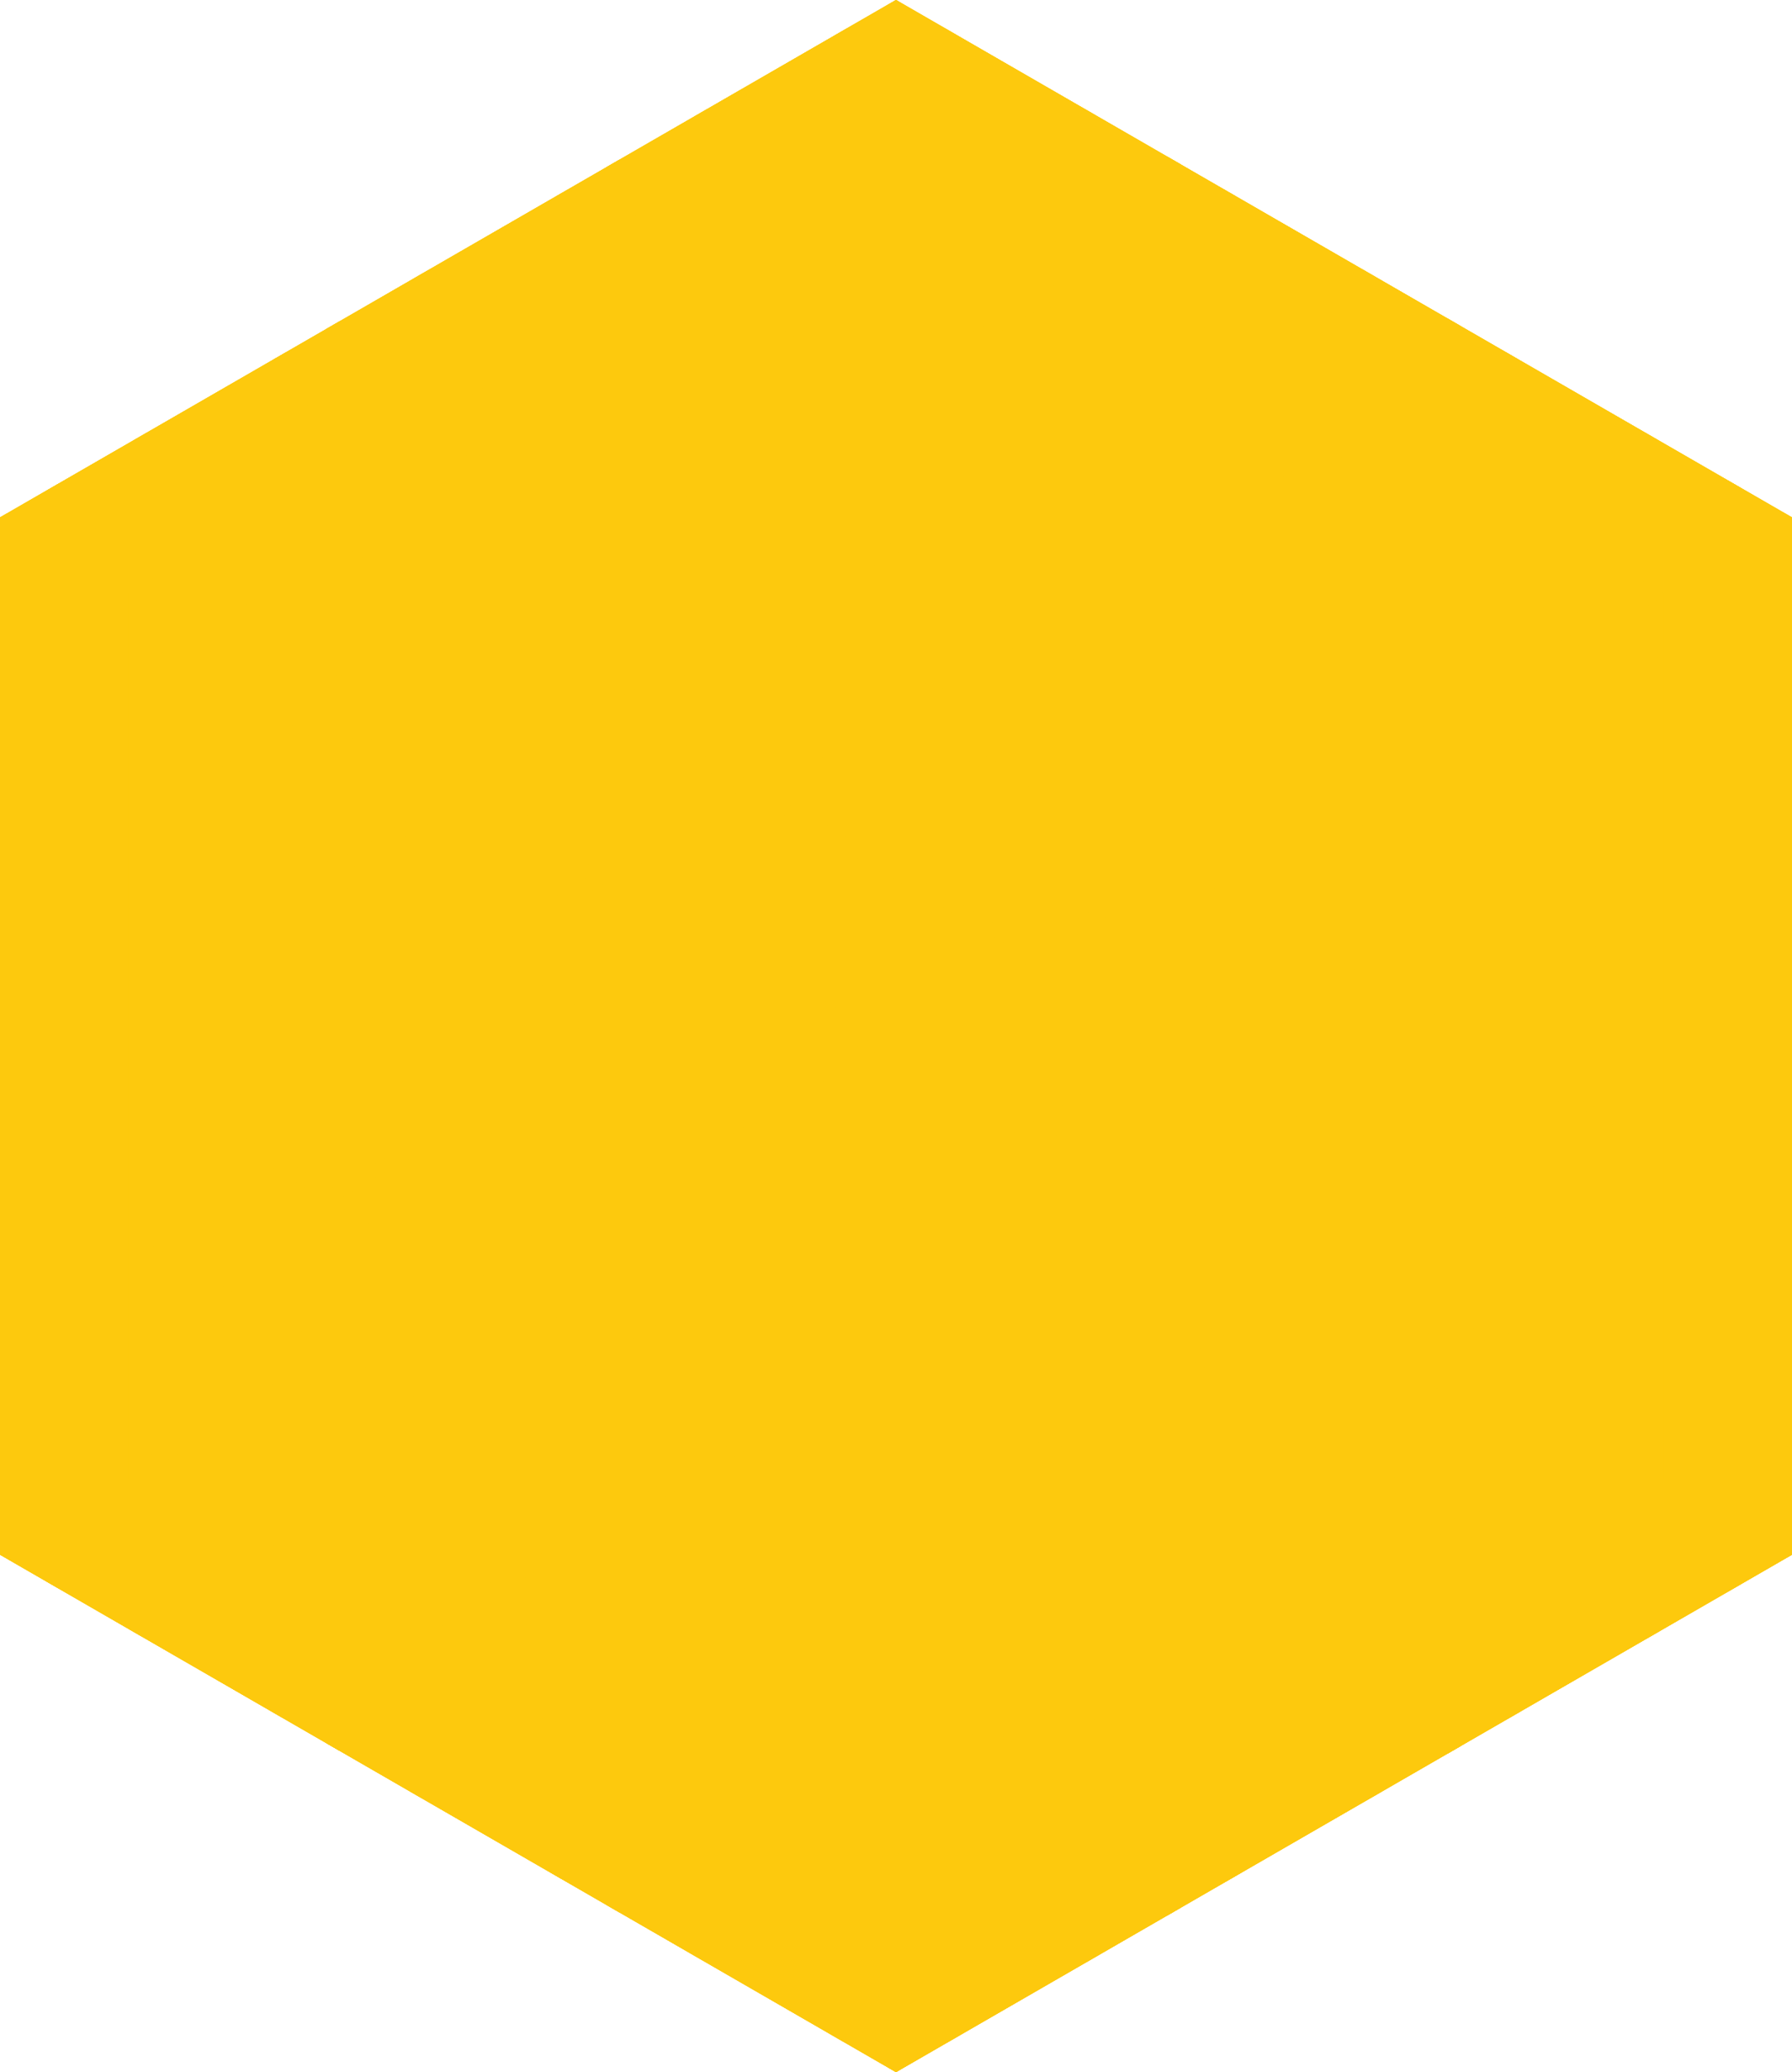 <?xml version="1.0" encoding="UTF-8"?>
<svg xmlns="http://www.w3.org/2000/svg" xmlns:xlink="http://www.w3.org/1999/xlink" version="1.1" viewBox="0 0 346 400">
  <defs>
    <style>
      .cls-1, .cls-2 {
        fill: #fdc90d;
      }

      .cls-1, .cls-3 {
        display: none;
      }

      .cls-4 {
        clip-path: url(#clippath);
      }
    </style>
    <clipPath id="clippath">
      <polygon class="cls-2" points="-.2 100 -.2 300 173 400 346.2 300 346.2 100 173 0 -.2 100"/>
    </clipPath>
  </defs>
  <!-- Generator: Adobe Illustrator 28.7.5, SVG Export Plug-In . SVG Version: 1.2.0 Build 176)  -->
  <g>
    <g id="Layer_1">
      <g id="Hexagons">
        <g id="Desert">
          <g>
            <polygon class="cls-2" points="-.2 100 -.2 300 173 400 346.2 300 346.2 100 173 0 -.2 100"/>
            <g class="cls-4">
              <g>
                <g>
                  <rect class="cls-2" x="-98.1" y="-300.5" width="541.3" height="500"/>
                  <g>
                    <g>
                      <polygon class="cls-2" points="-41.5 -300.5 -46.5 -300.5 -44 -299.1 -41.5 -300.5"/>
                      <polygon class="cls-2" points="66.7 -300.5 61.8 -300.5 64.2 -299.1 66.7 -300.5"/>
                      <polygon class="cls-2" points="175 -300.5 170 -300.5 172.5 -299.1 175 -300.5"/>
                      <polygon class="cls-2" points="283.2 -300.5 278.3 -300.5 280.8 -299.1 283.2 -300.5"/>
                      <polygon class="cls-2" points="389 -299.1 391.5 -300.5 386.5 -300.5 389 -299.1"/>
                      <g>
                        <polygon class="cls-2" points="-96.9 -270 -98.1 -270.7 -98.1 -205.3 -96.9 -206 -96.9 -270"/>
                        <polygon class="cls-2" points="-98.1 -269.3 -98.1 -267.8 -97.5 -268.2 -98.1 -269.3"/>
                        <polygon class="cls-2" points="-98.1 -208.2 -98.1 -206.7 -97.5 -207.8 -98.1 -208.2"/>
                      </g>
                      <g>
                        <path class="cls-2" d="M11.4-206v-64l-52.9-30.5h-4.9l-51.7,29.8v65.3l54.1,31.3,55.4-31.9ZM-96.9-268.5l52.9-30.5,52.9,30.5v61.1l-52.9,30.5-52.9-30.5v-61.1Z"/>
                        <rect class="cls-2" x="-45.2" y="-300.5" width="2.5" height="125"/>
                        <polygon class="cls-2" points="10.7 -268.2 9.5 -270.3 -98.1 -208.2 -98.1 -206.7 -97.5 -205.7 10.7 -268.2"/>
                        <polygon class="cls-2" points="10.7 -207.8 -97.5 -270.3 -98.1 -269.3 -98.1 -267.8 9.5 -205.7 10.7 -207.8"/>
                      </g>
                      <path class="cls-2" d="M-37.2-238c0,3.7-3,6.8-6.8,6.8s-6.8-3-6.8-6.8,3-6.8,6.8-6.8,6.8,3.1,6.8,6.8Z"/>
                      <g>
                        <path class="cls-2" d="M8.9-206l55.4,32,55.4-32v-64l-52.9-30.5h-4.9l-53,30.5v64ZM11.4-268.5l52.9-30.5,52.9,30.5v61.1l-52.9,30.5-52.9-30.5s0-61.1,0-61.1Z"/>
                        <rect class="cls-2" x="63" y="-300.5" width="2.5" height="125"/>
                        <rect class="cls-2" x="1.7" y="-239.2" width="125" height="2.5" transform="translate(127.6 .2) rotate(-30)"/>
                        <rect class="cls-2" x="63" y="-300.5" width="2.5" height="125" transform="translate(238.2 -63.4) rotate(-60)"/>
                      </g>
                      <path class="cls-2" d="M71-238c0,3.7-3,6.8-6.8,6.8s-6.8-3-6.8-6.8,3-6.8,6.8-6.8,6.8,3.1,6.8,6.8Z"/>
                      <g>
                        <path class="cls-2" d="M117.1-206l55.4,32,55.4-32v-64l-52.9-30.5h-5l-52.9,30.5v64ZM119.6-268.5l52.9-30.5,52.9,30.5v61.1l-52.9,30.5-52.9-30.5v-61.1Z"/>
                        <rect class="cls-2" x="171.3" y="-300.5" width="2.5" height="125"/>
                        <rect class="cls-2" x="110" y="-239.2" width="125" height="2.5" transform="translate(142.1 54.4) rotate(-30)"/>
                        <rect class="cls-2" x="171.3" y="-300.5" width="2.5" height="125" transform="translate(292.4 30.4) rotate(-60)"/>
                      </g>
                      <path class="cls-2" d="M179.3-238c0,3.7-3,6.8-6.8,6.8s-6.8-3-6.8-6.8,3-6.8,6.8-6.8,6.8,3.1,6.8,6.8Z"/>
                      <g>
                        <path class="cls-2" d="M225.4-206l55.4,32,55.4-32v-64l-52.9-30.5h-4.9l-53,30.5v64ZM227.9-268.5l52.9-30.5,52.9,30.5v61.1l-52.9,30.5-52.9-30.5v-61.1Z"/>
                        <rect class="cls-2" x="279.5" y="-300.5" width="2.5" height="125"/>
                        <rect class="cls-2" x="218.3" y="-239.2" width="125" height="2.5" transform="translate(156.6 108.5) rotate(-30)"/>
                        <rect class="cls-2" x="279.5" y="-300.5" width="2.5" height="125" transform="translate(346.5 124.1) rotate(-60)"/>
                      </g>
                      <path class="cls-2" d="M287.5-238c0,3.7-3,6.8-6.8,6.8s-6.8-3-6.8-6.8,3-6.8,6.8-6.8,6.8,3.1,6.8,6.8Z"/>
                      <g>
                        <path class="cls-2" d="M391.5-300.5h-4.9l-53,30.5v63.9l55.4,32,54.1-31.2v-65.3l-51.6-29.9ZM389-176.9l-52.9-30.5v-61.1l52.9-30.5,52.9,30.5v61.1l-52.9,30.5Z"/>
                        <rect class="cls-2" x="387.8" y="-300.5" width="2.5" height="125"/>
                        <polygon class="cls-2" points="334.3 -207.8 335.5 -205.7 443.1 -267.8 443.1 -269.3 442.5 -270.3 334.3 -207.8"/>
                        <polygon class="cls-2" points="334.3 -268.2 442.5 -205.7 443.1 -206.7 443.1 -208.2 335.5 -270.3 334.3 -268.2"/>
                      </g>
                      <path class="cls-2" d="M395.8-238c0,3.7-3,6.8-6.8,6.8s-6.8-3-6.8-6.8,3-6.8,6.8-6.8,6.8,3.1,6.8,6.8Z"/>
                      <g>
                        <polygon class="cls-2" points="441.9 -270 441.9 -206 443.1 -205.3 443.1 -270.7 441.9 -270"/>
                        <polygon class="cls-2" points="442.5 -207.8 443.1 -206.7 443.1 -208.2 442.5 -207.8"/>
                        <polygon class="cls-2" points="442.5 -268.2 443.1 -267.8 443.1 -269.2 442.5 -268.2"/>
                      </g>
                      <g>
                        <polygon class="cls-2" points="-96.9 -145 -98.1 -145.7 -98.1 -80.3 -96.9 -81 -96.9 -145"/>
                        <polygon class="cls-2" points="-98.1 -144.3 -98.1 -142.8 -97.5 -143.2 -98.1 -144.3"/>
                        <polygon class="cls-2" points="-98.1 -83.2 -98.1 -81.7 -97.5 -82.8 -98.1 -83.2"/>
                      </g>
                      <g>
                        <path class="cls-2" d="M11.4-81v-64l-55.4-32-54.1,31.2v65.3l54.1,31.4,55.4-31.9ZM-96.9-143.5l52.9-30.5,52.9,30.5v61.1l-52.9,30.5-52.9-30.5v-61.1Z"/>
                        <rect class="cls-2" x="-45.2" y="-175.5" width="2.5" height="125"/>
                        <polygon class="cls-2" points="10.7 -143.2 9.5 -145.3 -98.1 -83.2 -98.1 -81.7 -97.5 -80.7 10.7 -143.2"/>
                        <polygon class="cls-2" points="10.7 -82.8 -97.5 -145.3 -98.1 -144.3 -98.1 -142.8 9.5 -80.7 10.7 -82.8"/>
                      </g>
                      <path class="cls-2" d="M-37.2-113c0,3.7-3,6.8-6.8,6.8s-6.8-3-6.8-6.8,3-6.8,6.8-6.8,6.8,3.1,6.8,6.8Z"/>
                      <g>
                        <path class="cls-2" d="M64.2-49.1l-55.3-31.9v-64l55.4-32,55.4,32v64l-55.5,31.9ZM11.4-82.5l52.9,30.5,52.9-30.5v-61.1l-52.9-30.5-52.9,30.5s0,61.1,0,61.1Z"/>
                        <rect class="cls-2" x="63" y="-175.5" width="2.5" height="125"/>
                        <rect class="cls-2" x="1.7" y="-114.2" width="125" height="2.5" transform="translate(65.1 17) rotate(-30)"/>
                        <rect class="cls-2" x="63" y="-175.5" width="2.5" height="125" transform="translate(130 -.9) rotate(-60)"/>
                      </g>
                      <path class="cls-2" d="M71-113c0,3.7-3,6.8-6.8,6.8s-6.8-3-6.8-6.8,3-6.8,6.8-6.8,6.8,3.1,6.8,6.8Z"/>
                      <g>
                        <path class="cls-2" d="M172.5-49.1l-55.4-32v-63.9l55.4-32,55.4,32v64l-55.4,31.9ZM119.6-82.5l52.9,30.5,52.9-30.5v-61.1l-52.9-30.5-52.9,30.5v61.1Z"/>
                        <rect class="cls-2" x="171.3" y="-175.5" width="2.5" height="125"/>
                        <rect class="cls-2" x="110" y="-114.2" width="125" height="2.5" transform="translate(79.6 71.1) rotate(-30)"/>
                        <rect class="cls-2" x="171.3" y="-175.5" width="2.5" height="125" transform="translate(184.2 92.9) rotate(-60)"/>
                      </g>
                      <path class="cls-2" d="M179.3-113c0,3.7-3,6.8-6.8,6.8s-6.8-3-6.8-6.8,3-6.8,6.8-6.8,6.8,3.1,6.8,6.8Z"/>
                      <g>
                        <path class="cls-2" d="M280.8-49.1l-55.4-32v-63.9l55.4-32,55.4,32v64l-55.4,31.9ZM227.9-82.5l52.9,30.5,52.9-30.5v-61.1l-52.9-30.5-52.9,30.5v61.1Z"/>
                        <rect class="cls-2" x="279.5" y="-175.5" width="2.5" height="125"/>
                        <rect class="cls-2" x="218.3" y="-114.2" width="125" height="2.5" transform="translate(94.1 125.3) rotate(-30)"/>
                        <rect class="cls-2" x="279.5" y="-175.5" width="2.5" height="125" transform="translate(238.2 186.6) rotate(-60)"/>
                      </g>
                      <path class="cls-2" d="M287.5-113c0,3.7-3,6.8-6.8,6.8s-6.8-3-6.8-6.8,3-6.8,6.8-6.8,6.8,3.1,6.8,6.8Z"/>
                      <g>
                        <path class="cls-2" d="M389-176.9l-55.4,32v63.9l55.4,32,54.1-31.2v-65.3l-54.1-31.4ZM389-51.9l-52.9-30.5v-61.1l52.9-30.5,52.9,30.5v61.1l-52.9,30.5Z"/>
                        <rect class="cls-2" x="387.8" y="-175.5" width="2.5" height="125"/>
                        <polygon class="cls-2" points="334.3 -82.8 335.5 -80.7 443.1 -142.8 443.1 -144.3 442.5 -145.3 334.3 -82.8"/>
                        <polygon class="cls-2" points="334.3 -143.2 442.5 -80.7 443.1 -81.7 443.1 -83.2 335.5 -145.3 334.3 -143.2"/>
                      </g>
                      <path class="cls-2" d="M395.8-113c0,3.7-3,6.8-6.8,6.8s-6.8-3-6.8-6.8,3-6.8,6.8-6.8,6.8,3.1,6.8,6.8Z"/>
                      <g>
                        <polygon class="cls-2" points="441.9 -145 441.9 -81 443.1 -80.3 443.1 -145.7 441.9 -145"/>
                        <polygon class="cls-2" points="442.5 -82.8 443.1 -81.7 443.1 -83.2 442.5 -82.8"/>
                        <polygon class="cls-2" points="442.5 -143.2 443.1 -142.8 443.1 -144.3 442.5 -143.2"/>
                      </g>
                      <g>
                        <polygon class="cls-2" points="-96.9 -20 -98.1 -20.7 -98.1 44.7 -96.9 44 -96.9 -20"/>
                        <polygon class="cls-2" points="-98.1 -19.3 -98.1 -17.8 -97.5 -18.2 -98.1 -19.3"/>
                        <polygon class="cls-2" points="-98.1 41.8 -98.1 43.3 -97.5 42.2 -98.1 41.8"/>
                      </g>
                      <g>
                        <path class="cls-2" d="M11.4,44V-20l-55.4-32-54.1,31.2V44.5l54.1,31.4L11.4,44ZM-96.9-18.5l52.9-30.6L8.9-18.5v61.1l-52.9,30.5-52.9-30.5V-18.5Z"/>
                        <rect class="cls-2" x="-45.2" y="-50.5" width="2.5" height="125"/>
                        <polygon class="cls-2" points="10.7 -18.2 9.5 -20.3 -98.1 41.8 -98.1 43.3 -97.5 44.3 10.7 -18.2"/>
                        <polygon class="cls-2" points="10.7 42.2 -97.5 -20.3 -98.1 -19.3 -98.1 -17.8 9.5 44.3 10.7 42.2"/>
                      </g>
                      <path class="cls-2" d="M-37.2,12c0,3.7-3,6.8-6.8,6.8s-6.8-3-6.8-6.8,3-6.8,6.8-6.8,6.8,3.1,6.8,6.8Z"/>
                      <g>
                        <path class="cls-2" d="M64.2,75.9L8.9,44V-20l55.4-32,55.4,32V44l-55.5,31.9ZM11.4,42.5l52.9,30.5,52.9-30.5V-18.6l-53-30.5L11.4-18.5v61Z"/>
                        <rect class="cls-2" x="63" y="-50.5" width="2.5" height="125"/>
                        <rect class="cls-2" x="1.7" y="10.8" width="125" height="2.5" transform="translate(2.6 33.7) rotate(-30)"/>
                        <rect class="cls-2" x="63" y="-50.5" width="2.5" height="125" transform="translate(21.7 61.6) rotate(-60)"/>
                      </g>
                      <path class="cls-2" d="M71,12c0,3.7-3,6.8-6.8,6.8s-6.8-3-6.8-6.8,3-6.8,6.8-6.8c3.8,0,6.8,3.1,6.8,6.8Z"/>
                      <g>
                        <path class="cls-2" d="M172.5,75.9l-55.4-32V-20l55.4-32,55.4,32V44l-55.4,31.9ZM119.6,42.5l52.9,30.5,52.9-30.5V-18.6l-52.9-30.5-52.9,30.5v61.1Z"/>
                        <rect class="cls-2" x="171.3" y="-50.5" width="2.5" height="125"/>
                        <rect class="cls-2" x="110" y="10.8" width="125" height="2.5" transform="translate(17.1 87.9) rotate(-30)"/>
                        <rect class="cls-2" x="171.3" y="-50.5" width="2.5" height="125" transform="translate(75.9 155.4) rotate(-60)"/>
                      </g>
                      <path class="cls-2" d="M179.3,12c0,3.7-3,6.8-6.8,6.8s-6.8-3-6.8-6.8,3-6.8,6.8-6.8,6.8,3.1,6.8,6.8Z"/>
                      <g>
                        <path class="cls-2" d="M280.8,75.9l-55.4-32V-20l55.4-32,55.4,32V44l-55.4,31.9ZM227.9,42.5l52.9,30.5,52.9-30.5V-18.6l-52.9-30.5-52.9,30.5v61.1Z"/>
                        <rect class="cls-2" x="279.5" y="-50.5" width="2.5" height="125"/>
                        <rect class="cls-2" x="218.3" y="10.8" width="125" height="2.5" transform="translate(31.6 142) rotate(-30)"/>
                        <rect class="cls-2" x="279.5" y="-50.5" width="2.5" height="125" transform="translate(130 249.1) rotate(-60)"/>
                      </g>
                      <path class="cls-2" d="M287.5,12c0,3.7-3,6.8-6.8,6.8s-6.8-3-6.8-6.8,3-6.8,6.8-6.8c3.8,0,6.8,3.1,6.8,6.8Z"/>
                      <g>
                        <path class="cls-2" d="M389-51.9l-55.4,32v63.9l55.4,32,54.1-31.2V-20.5l-54.1-31.4ZM389,73.1l-52.9-30.5V-18.5l52.9-30.6,52.9,30.5v61.1l-52.9,30.6Z"/>
                        <rect class="cls-2" x="387.8" y="-50.5" width="2.5" height="125"/>
                        <polygon class="cls-2" points="334.3 42.2 335.5 44.3 443.1 -17.8 443.1 -19.3 442.5 -20.3 334.3 42.2"/>
                        <polygon class="cls-2" points="334.3 -18.2 442.5 44.3 443.1 43.3 443.1 41.8 335.5 -20.3 334.3 -18.2"/>
                      </g>
                      <path class="cls-2" d="M395.8,12c0,3.7-3,6.8-6.8,6.8s-6.8-3-6.8-6.8,3-6.8,6.8-6.8,6.8,3.1,6.8,6.8Z"/>
                      <g>
                        <polygon class="cls-2" points="441.9 -20 441.9 44 443.1 44.7 443.1 -20.7 441.9 -20"/>
                        <polygon class="cls-2" points="442.5 42.2 443.1 43.3 443.1 41.8 442.5 42.2"/>
                        <polygon class="cls-2" points="442.5 -18.2 443.1 -17.8 443.1 -19.3 442.5 -18.2"/>
                      </g>
                      <g>
                        <polygon class="cls-2" points="-96.9 105 -98.1 104.3 -98.1 169.7 -96.9 169 -96.9 105"/>
                        <polygon class="cls-2" points="-98.1 105.7 -98.1 107.2 -97.5 106.8 -98.1 105.7"/>
                        <polygon class="cls-2" points="-98.1 166.8 -98.1 168.3 -97.5 167.2 -98.1 166.8"/>
                      </g>
                      <g>
                        <path class="cls-2" d="M11.4,105l-55.4-32-54.1,31.2v65.3l51.7,29.8h4.9l52.9-30.3v-64ZM8.9,167.5l-52.9,30.6-52.9-30.5v-61.1l52.9-30.6,52.9,30.5s0,61.1,0,61.1Z"/>
                        <rect class="cls-2" x="-45.2" y="74.5" width="2.5" height="125"/>
                        <polygon class="cls-2" points="10.7 106.8 9.5 104.7 -98.1 166.8 -98.1 168.3 -97.5 169.3 10.7 106.8"/>
                        <polygon class="cls-2" points="10.7 167.2 -97.5 104.7 -98.1 105.7 -98.1 107.2 9.5 169.3 10.7 167.2"/>
                      </g>
                      <circle class="cls-2" cx="-44" cy="137" r="6.8"/>
                      <g>
                        <path class="cls-2" d="M119.6,105l-55.4-32L8.9,105v64l52.9,30.5h4.9l52.9-30.5s0-64,0-64ZM117.1,167.5l-52.9,30.5-52.9-30.5v-61.1l52.9-30.5,52.9,30.5v61.1Z"/>
                        <rect class="cls-2" x="63" y="74.5" width="2.5" height="125"/>
                        <rect class="cls-2" x="1.7" y="135.8" width="125" height="2.5" transform="translate(-59.9 50.5) rotate(-30)"/>
                        <rect class="cls-2" x="63" y="74.5" width="2.5" height="125" transform="translate(-86.5 124.1) rotate(-60)"/>
                      </g>
                      <circle class="cls-2" cx="64.2" cy="137" r="6.8"/>
                      <g>
                        <path class="cls-2" d="M227.9,105l-55.4-32-55.4,32v64l52.9,30.5h4.9l52.9-30.5v-64h.1ZM225.4,167.5l-52.9,30.5-52.9-30.5v-61.1l52.9-30.5,52.9,30.5v61.1Z"/>
                        <rect class="cls-2" x="171.3" y="74.5" width="2.5" height="125"/>
                        <rect class="cls-2" x="110" y="135.8" width="125" height="2.5" transform="translate(-45.4 104.6) rotate(-30)"/>
                        <rect class="cls-2" x="171.3" y="74.5" width="2.5" height="125" transform="translate(-32.4 217.9) rotate(-60)"/>
                      </g>
                      <circle class="cls-2" cx="172.5" cy="137" r="6.8"/>
                      <g>
                        <path class="cls-2" d="M336.1,105l-55.4-32-55.4,32v64l52.9,30.5h4.9l52.9-30.5v-64h.1ZM333.6,167.5l-52.9,30.5-52.9-30.5v-61.1l52.9-30.5,52.9,30.5v61.1Z"/>
                        <rect class="cls-2" x="279.5" y="74.5" width="2.5" height="125"/>
                        <rect class="cls-2" x="218.3" y="135.8" width="125" height="2.5" transform="translate(-30.9 158.8) rotate(-30)"/>
                        <rect class="cls-2" x="279.5" y="74.5" width="2.5" height="125" transform="translate(21.7 311.6) rotate(-60)"/>
                      </g>
                      <circle class="cls-2" cx="280.8" cy="137" r="6.8"/>
                      <g>
                        <path class="cls-2" d="M389,73.1l-55.4,32v63.9l52.9,30.5h4.9l51.7-29.8v-65.3l-54.1-31.3ZM389,198.1l-52.9-30.5v-61.1l52.9-30.6,52.9,30.5v61.1l-52.9,30.6Z"/>
                        <rect class="cls-2" x="387.8" y="74.5" width="2.5" height="125"/>
                        <polygon class="cls-2" points="334.3 167.2 335.5 169.3 443.1 107.2 443.1 105.7 442.5 104.7 334.3 167.2"/>
                        <polygon class="cls-2" points="334.3 106.8 442.5 169.3 443.1 168.3 443.1 166.8 335.5 104.7 334.3 106.8"/>
                      </g>
                      <circle class="cls-2" cx="389" cy="137" r="6.8"/>
                      <g>
                        <polygon class="cls-2" points="441.9 105 441.9 169 443.1 169.7 443.1 104.3 441.9 105"/>
                        <polygon class="cls-2" points="442.5 167.2 443.1 168.3 443.1 166.8 442.5 167.2"/>
                        <polygon class="cls-2" points="442.5 106.8 443.1 107.2 443.1 105.7 442.5 106.8"/>
                      </g>
                      <polygon class="cls-2" points="-46.5 199.5 -41.5 199.5 -44 198.1 -46.5 199.5"/>
                      <polygon class="cls-2" points="61.8 199.5 66.7 199.5 64.2 198.1 61.8 199.5"/>
                      <polygon class="cls-2" points="170 199.5 175 199.5 172.5 198.1 170 199.5"/>
                      <polygon class="cls-2" points="278.3 199.5 283.2 199.5 280.8 198.1 278.3 199.5"/>
                      <polygon class="cls-2" points="389 198.1 386.5 199.5 391.5 199.5 389 198.1"/>
                    </g>
                    <g>
                      <g>
                        <polygon class="cls-2" points="-42.8 -300.5 -45.2 -300.5 -45.2 -270 -98.1 -239.4 -98.1 -236.6 -42.8 -268.5 -42.8 -300.5"/>
                        <rect class="cls-2" x="-98.1" y="-300.5" width="1.2" height="62.5"/>
                        <polygon class="cls-2" points="-98.1 -300.5 -98.1 -299.1 -95.7 -300.5 -98.1 -300.5"/>
                        <polygon class="cls-2" points="-43.4 -270.3 -95.7 -300.5 -98.1 -300.5 -98.1 -299.1 -44.6 -268.2 -43.4 -270.3"/>
                      </g>
                      <path class="cls-2" d="M-91.4-300.5h-6.8v6.8c3.8,0,6.8-3.1,6.8-6.8Z"/>
                      <g>
                        <polygon class="cls-2" points="10.1 -236.6 65.5 -268.5 65.5 -300.5 63 -300.5 63 -270 10.1 -239.4 -42.8 -270 -42.8 -300.5 -45.2 -300.5 -45.2 -268.5 10.1 -236.6"/>
                        <rect class="cls-2" x="8.9" y="-300.5" width="2.5" height="62.5"/>
                        <polygon class="cls-2" points="-43.4 -268.2 12.6 -300.5 7.7 -300.5 -44.6 -270.3 -43.4 -268.2"/>
                        <polygon class="cls-2" points="64.9 -270.3 12.6 -300.5 7.7 -300.5 63.6 -268.2 64.9 -270.3"/>
                      </g>
                      <path class="cls-2" d="M10.1-293.7c3.7,0,6.8-3,6.8-6.8H3.4c0,3.7,3,6.8,6.7,6.8Z"/>
                      <g>
                        <polygon class="cls-2" points="118.4 -236.6 173.7 -268.5 173.7 -300.5 171.3 -300.5 171.3 -270 118.4 -239.4 65.5 -270 65.5 -300.5 63 -300.5 63 -268.5 118.4 -236.6"/>
                        <rect class="cls-2" x="117.1" y="-300.5" width="2.5" height="62.5"/>
                        <polygon class="cls-2" points="64.9 -268.2 120.8 -300.5 115.9 -300.5 63.6 -270.3 64.9 -268.2"/>
                        <polygon class="cls-2" points="173.1 -270.3 120.8 -300.5 115.9 -300.5 171.9 -268.2 173.1 -270.3"/>
                      </g>
                      <path class="cls-2" d="M118.4-293.7c3.7,0,6.8-3,6.8-6.8h-13.5c-.1,3.7,2.9,6.8,6.7,6.8Z"/>
                      <g>
                        <polygon class="cls-2" points="226.6 -236.6 282 -268.5 282 -300.5 279.5 -300.5 279.5 -270 226.6 -239.4 173.7 -270 173.7 -300.5 171.3 -300.5 171.3 -268.5 226.6 -236.6"/>
                        <rect class="cls-2" x="225.4" y="-300.5" width="2.5" height="62.5"/>
                        <polygon class="cls-2" points="173.1 -268.2 229.1 -300.5 224.2 -300.5 171.9 -270.3 173.1 -268.2"/>
                        <polygon class="cls-2" points="281.4 -270.3 229.1 -300.5 224.2 -300.5 280.1 -268.2 281.4 -270.3"/>
                      </g>
                      <path class="cls-2" d="M226.6-293.7c3.7,0,6.8-3,6.8-6.8h-13.5c0,3.7,3,6.8,6.7,6.8Z"/>
                      <g>
                        <polygon class="cls-2" points="334.9 -236.6 390.2 -268.5 390.2 -300.5 387.8 -300.5 387.8 -270 334.9 -239.4 282 -270 282 -300.5 279.5 -300.5 279.5 -268.5 334.9 -236.6"/>
                        <rect class="cls-2" x="333.6" y="-300.5" width="2.5" height="62.5"/>
                        <polygon class="cls-2" points="281.4 -268.2 337.3 -300.5 332.4 -300.5 280.1 -270.3 281.4 -268.2"/>
                        <polygon class="cls-2" points="389.6 -270.3 337.3 -300.5 332.4 -300.5 388.4 -268.2 389.6 -270.3"/>
                      </g>
                      <path class="cls-2" d="M334.9-293.7c3.7,0,6.8-3,6.8-6.8h-13.5c0,3.7,2.9,6.8,6.7,6.8Z"/>
                      <g>
                        <polygon class="cls-2" points="390.2 -270 390.2 -300.5 387.8 -300.5 387.8 -268.5 443.1 -236.6 443.1 -239.4 390.2 -270"/>
                        <rect class="cls-2" x="441.9" y="-300.5" width="1.2" height="62.5"/>
                        <polygon class="cls-2" points="389.6 -268.2 443.1 -299.1 443.1 -300.5 440.7 -300.5 388.4 -270.3 389.6 -268.2"/>
                        <polygon class="cls-2" points="440.7 -300.5 443.1 -299.1 443.1 -300.5 440.7 -300.5"/>
                      </g>
                      <path class="cls-2" d="M436.4-300.5c0,3.7,3,6.8,6.8,6.8h0v-6.8h-6.8Z"/>
                      <g>
                        <polygon class="cls-2" points="-42.8 -207.5 -98.1 -239.4 -98.1 -236.6 -45.2 -206 -45.2 -145 -98.1 -114.4 -98.1 -111.6 -42.8 -143.5 -42.8 -207.5"/>
                        <rect class="cls-2" x="-98.1" y="-238" width="1.2" height="125"/>
                        <polygon class="cls-2" points="-44.6 -207.8 -98.1 -176.9 -98.1 -174.1 -43.4 -205.7 -44.6 -207.8"/>
                        <polygon class="cls-2" points="-43.4 -145.3 -98.1 -176.9 -98.1 -174.1 -44.6 -143.2 -43.4 -145.3"/>
                      </g>
                      <path class="cls-2" d="M-91.4-175.5c0-3.7-3-6.8-6.8-6.8v13.5c3.8.1,6.8-3,6.8-6.7Z"/>
                      <g>
                        <path class="cls-2" d="M10.1-111.6l-55.4-32v-63.9l55.4-32,55.4,32v63.9L10.1-111.6ZM-42.8-145l52.9,30.5,52.9-30.5v-61l-52.9-30.5-52.9,30.5v61Z"/>
                        <rect class="cls-2" x="8.9" y="-238" width="2.5" height="125"/>
                        <rect class="cls-2" x="-52.4" y="-176.7" width="125" height="2.5" transform="translate(89.1 -18.4) rotate(-30)"/>
                        <rect class="cls-2" x="8.9" y="-238" width="2.5" height="125" transform="translate(157.1 -79) rotate(-60)"/>
                      </g>
                      <path class="cls-2" d="M16.9-175.5c0,3.7-3,6.8-6.8,6.8s-6.8-3-6.8-6.8,3-6.8,6.8-6.8,6.8,3.1,6.8,6.8Z"/>
                      <g>
                        <path class="cls-2" d="M118.4-111.6l-55.4-32v-63.9l55.4-32,55.4,32v63.9l-55.4,32ZM65.5-145l52.9,30.5,52.9-30.5v-61l-52.9-30.5-52.9,30.5v61Z"/>
                        <rect class="cls-2" x="117.1" y="-238" width="2.5" height="125"/>
                        <rect class="cls-2" x="55.9" y="-176.7" width="125" height="2.5" transform="translate(103.6 35.7) rotate(-30)"/>
                        <rect class="cls-2" x="117.1" y="-238" width="2.5" height="125" transform="translate(211.1 14.8) rotate(-60)"/>
                      </g>
                      <path class="cls-2" d="M125.1-175.5c0,3.7-3,6.8-6.8,6.8s-6.8-3-6.8-6.8,3-6.8,6.8-6.8,6.8,3.1,6.8,6.8Z"/>
                      <g>
                        <path class="cls-2" d="M226.6-111.6l-55.4-32v-63.9l55.4-32,55.4,32v63.9l-55.4,32ZM173.7-145l52.9,30.5,52.9-30.5v-61l-52.9-30.5-52.9,30.5v61Z"/>
                        <rect class="cls-2" x="225.4" y="-238" width="2.5" height="125"/>
                        <rect class="cls-2" x="164.1" y="-176.7" width="125" height="2.5" transform="translate(118.1 89.8) rotate(-30)"/>
                        <rect class="cls-2" x="225.4" y="-238" width="2.5" height="125" transform="translate(265.3 108.5) rotate(-60)"/>
                      </g>
                      <path class="cls-2" d="M233.4-175.5c0,3.7-3,6.8-6.8,6.8s-6.8-3-6.8-6.8,3-6.8,6.8-6.8,6.8,3.1,6.8,6.8Z"/>
                      <g>
                        <path class="cls-2" d="M334.9-111.6l-55.4-32v-63.9l55.4-32,55.4,32v63.9l-55.4,32ZM282-145l52.9,30.5,52.9-30.5v-61l-52.9-30.5-52.9,30.5v61Z"/>
                        <rect class="cls-2" x="333.6" y="-238" width="2.5" height="125"/>
                        <rect class="cls-2" x="272.4" y="-176.7" width="125" height="2.5" transform="translate(132.6 144) rotate(-30)"/>
                        <rect class="cls-2" x="333.6" y="-238" width="2.5" height="125" transform="translate(319.4 202.3) rotate(-60)"/>
                      </g>
                      <path class="cls-2" d="M341.6-175.5c0,3.7-3,6.8-6.8,6.8s-6.8-3-6.8-6.8,3-6.8,6.8-6.8,6.8,3.1,6.8,6.8Z"/>
                      <g>
                        <polygon class="cls-2" points="390.2 -145 390.2 -206 443.1 -236.6 443.1 -239.4 387.8 -207.5 387.8 -143.5 443.1 -111.6 443.1 -114.4 390.2 -145"/>
                        <rect class="cls-2" x="441.9" y="-238" width="1.2" height="125"/>
                        <polygon class="cls-2" points="389.6 -143.2 443.1 -174.1 443.1 -176.9 388.4 -145.3 389.6 -143.2"/>
                        <polygon class="cls-2" points="389.6 -207.8 388.4 -205.7 443.1 -174.1 443.1 -176.9 389.6 -207.8"/>
                      </g>
                      <path class="cls-2" d="M443.1-182.3c-3.7,0-6.8,3-6.8,6.8s3,6.8,6.8,6.8h0v-13.6h0Z"/>
                      <g>
                        <polygon class="cls-2" points="-42.8 -82.5 -98.1 -114.4 -98.1 -111.6 -45.2 -81 -45.2 -20 -98.1 10.6 -98.1 13.4 -42.8 -18.5 -42.8 -82.5"/>
                        <rect class="cls-2" x="-98.1" y="-113" width="1.2" height="125"/>
                        <polygon class="cls-2" points="-44.6 -82.8 -98.1 -51.9 -98.1 -49.1 -43.4 -80.7 -44.6 -82.8"/>
                        <polygon class="cls-2" points="-43.4 -20.3 -98.1 -51.9 -98.1 -49.1 -44.6 -18.2 -43.4 -20.3"/>
                      </g>
                      <path class="cls-2" d="M-91.4-50.5c0-3.7-3-6.8-6.8-6.8v13.5c3.8,0,6.8-3,6.8-6.7Z"/>
                      <g>
                        <path class="cls-2" d="M10.1,13.4L-45.3-18.6v-63.9L10.1-114.5l55.4,32V-18.6L10.1,13.4ZM-42.8-20L10.1,10.5l52.9-30.5v-61l-52.9-30.5-52.9,30.5V-20Z"/>
                        <rect class="cls-2" x="8.9" y="-113" width="2.5" height="125"/>
                        <rect class="cls-2" x="-52.4" y="-51.7" width="125" height="2.5" transform="translate(26.6 -1.7) rotate(-30)"/>
                        <rect class="cls-2" x="8.9" y="-113" width="2.5" height="125" transform="translate(48.8 -16.5) rotate(-60)"/>
                      </g>
                      <path class="cls-2" d="M16.9-50.5c0,3.7-3,6.8-6.8,6.8s-6.8-3-6.8-6.8,3-6.8,6.8-6.8,6.8,3.1,6.8,6.8Z"/>
                      <g>
                        <path class="cls-2" d="M118.4,13.4l-55.4-31.9v-63.9l55.4-32,55.4,32V-18.5l-55.4,31.9ZM65.5-20l52.9,30.5,52.9-30.5v-61l-52.9-30.5-52.9,30.5V-20Z"/>
                        <rect class="cls-2" x="117.1" y="-113" width="2.5" height="125"/>
                        <rect class="cls-2" x="55.9" y="-51.7" width="125" height="2.5" transform="translate(41.1 52.5) rotate(-30)"/>
                        <rect class="cls-2" x="117.1" y="-113" width="2.5" height="125" transform="translate(102.9 77.3) rotate(-60)"/>
                      </g>
                      <path class="cls-2" d="M125.1-50.5c0,3.7-3,6.8-6.8,6.8s-6.8-3-6.8-6.8,3-6.8,6.8-6.8,6.8,3.1,6.8,6.8Z"/>
                      <g>
                        <path class="cls-2" d="M226.6,13.4l-55.4-32v-63.9l55.4-32,55.4,32V-18.6l-55.4,32ZM173.7-20l52.9,30.5,52.9-30.5v-61l-52.9-30.5-52.9,30.5V-20Z"/>
                        <rect class="cls-2" x="225.4" y="-113" width="2.5" height="125"/>
                        <rect class="cls-2" x="164.1" y="-51.7" width="125" height="2.5" transform="translate(55.6 106.6) rotate(-30)"/>
                        <rect class="cls-2" x="225.4" y="-113" width="2.5" height="125" transform="translate(157.1 171) rotate(-60)"/>
                      </g>
                      <path class="cls-2" d="M233.4-50.5c0,3.7-3,6.8-6.8,6.8s-6.8-3-6.8-6.8,3-6.8,6.8-6.8,6.8,3.1,6.8,6.8Z"/>
                      <g>
                        <path class="cls-2" d="M334.9,13.4l-55.4-32v-63.9l55.4-32,55.4,32V-18.6l-55.4,32ZM282-20l52.9,30.5,52.9-30.5v-61l-52.9-30.5-52.9,30.5V-20Z"/>
                        <rect class="cls-2" x="333.6" y="-113" width="2.5" height="125"/>
                        <rect class="cls-2" x="272.4" y="-51.7" width="125" height="2.5" transform="translate(70.1 160.7) rotate(-30)"/>
                        <rect class="cls-2" x="333.6" y="-113" width="2.5" height="125" transform="translate(211.1 264.8) rotate(-60)"/>
                      </g>
                      <path class="cls-2" d="M341.6-50.5c0,3.7-3,6.8-6.8,6.8s-6.8-3-6.8-6.8,3-6.8,6.8-6.8,6.8,3.1,6.8,6.8Z"/>
                      <g>
                        <polygon class="cls-2" points="390.2 -20 390.2 -81 443.1 -111.6 443.1 -114.4 387.8 -82.5 387.8 -18.5 443.1 13.4 443.1 10.6 390.2 -20"/>
                        <rect class="cls-2" x="441.9" y="-113" width="1.2" height="125"/>
                        <polygon class="cls-2" points="389.6 -18.2 443.1 -49.1 443.1 -51.9 388.4 -20.3 389.6 -18.2"/>
                        <polygon class="cls-2" points="389.6 -82.8 388.4 -80.7 443.1 -49.1 443.1 -51.9 389.6 -82.8"/>
                      </g>
                      <path class="cls-2" d="M443.1-57.3c-3.7,0-6.8,3-6.8,6.8s3,6.8,6.8,6.8h0v-13.6h0Z"/>
                      <g>
                        <polygon class="cls-2" points="-42.8 42.5 -98.1 10.6 -98.1 13.4 -45.2 44 -45.2 105 -98.1 135.6 -98.1 138.4 -42.8 106.5 -42.8 42.5"/>
                        <rect class="cls-2" x="-98.1" y="12" width="1.2" height="125"/>
                        <polygon class="cls-2" points="-44.6 42.2 -98.1 73.1 -98.1 75.9 -43.4 44.3 -44.6 42.2"/>
                        <polygon class="cls-2" points="-43.4 104.7 -98.1 73.1 -98.1 75.9 -44.6 106.8 -43.4 104.7"/>
                      </g>
                      <path class="cls-2" d="M-91.4,74.5c0-3.7-3-6.8-6.8-6.8v13.5c3.8.1,6.8-3,6.8-6.7Z"/>
                      <g>
                        <path class="cls-2" d="M10.1,138.4l-55.4-32v-63.9L10.1,10.5l55.4,32v63.9l-55.4,32ZM-42.8,105l52.9,30.5,52.9-30.5v-61L10.1,13.4l-52.9,30.6v61Z"/>
                        <rect class="cls-2" x="8.9" y="12" width="2.5" height="125"/>
                        <rect class="cls-2" x="-52.4" y="73.3" width="125" height="2.5" transform="translate(-35.9 15.1) rotate(-30)"/>
                        <rect class="cls-2" x="8.9" y="12" width="2.5" height="125" transform="translate(-59.4 46) rotate(-60)"/>
                      </g>
                      <circle class="cls-2" cx="10.1" cy="74.5" r="6.8"/>
                      <g>
                        <path class="cls-2" d="M118.4,138.4l-55.4-32v-63.9L118.4,10.5l55.4,32v63.9l-55.4,32ZM65.5,105l52.9,30.5,52.9-30.5v-61l-52.9-30.5-52.9,30.5v61Z"/>
                        <rect class="cls-2" x="117.1" y="12" width="2.5" height="125"/>
                        <rect class="cls-2" x="55.9" y="73.3" width="125" height="2.5" transform="translate(-21.4 69.2) rotate(-30)"/>
                        <rect class="cls-2" x="117.1" y="12" width="2.5" height="125" transform="translate(-5.4 139.8) rotate(-60)"/>
                      </g>
                      <circle class="cls-2" cx="118.4" cy="74.5" r="6.8"/>
                      <g>
                        <path class="cls-2" d="M226.6,138.4l-55.4-32v-63.9l55.4-32,55.4,32v63.9l-55.4,32ZM173.7,105l52.9,30.5,52.9-30.5v-61l-52.9-30.5-52.9,30.5v61Z"/>
                        <rect class="cls-2" x="225.4" y="12" width="2.5" height="125"/>
                        <rect class="cls-2" x="164.1" y="73.3" width="125" height="2.5" transform="translate(-6.9 123.3) rotate(-30)"/>
                        <rect class="cls-2" x="225.4" y="12" width="2.5" height="125" transform="translate(48.8 233.5) rotate(-60)"/>
                      </g>
                      <circle class="cls-2" cx="226.6" cy="74.5" r="6.8"/>
                      <g>
                        <path class="cls-2" d="M334.9,138.4l-55.4-32v-63.9l55.4-32,55.4,32v63.9l-55.4,32ZM282,105l52.9,30.5,52.9-30.5v-61l-52.9-30.5-52.9,30.5v61Z"/>
                        <rect class="cls-2" x="333.6" y="12" width="2.5" height="125"/>
                        <rect class="cls-2" x="272.4" y="73.3" width="125" height="2.5" transform="translate(7.6 177.5) rotate(-30)"/>
                        <rect class="cls-2" x="333.6" y="12" width="2.5" height="125" transform="translate(102.9 327.3) rotate(-60)"/>
                      </g>
                      <circle class="cls-2" cx="334.9" cy="74.5" r="6.8"/>
                      <g>
                        <polygon class="cls-2" points="390.2 105 390.2 44 443.1 13.4 443.1 10.6 387.8 42.5 387.8 106.5 443.1 138.4 443.1 135.6 390.2 105"/>
                        <rect class="cls-2" x="441.9" y="12" width="1.2" height="125"/>
                        <polygon class="cls-2" points="389.6 106.8 443.1 75.9 443.1 73.1 388.4 104.7 389.6 106.8"/>
                        <polygon class="cls-2" points="389.6 42.2 388.4 44.3 443.1 75.9 443.1 73.1 389.6 42.2"/>
                      </g>
                      <path class="cls-2" d="M443.1,67.7c-3.7,0-6.8,3-6.8,6.8s3,6.8,6.8,6.8h0v-13.6h0Z"/>
                      <g>
                        <polygon class="cls-2" points="-98.1 135.6 -98.1 138.4 -45.2 169 -45.2 199.5 -42.8 199.5 -42.8 167.5 -98.1 135.6"/>
                        <rect class="cls-2" x="-98.1" y="137" width="1.2" height="62.5"/>
                        <polygon class="cls-2" points="-44.6 167.2 -98.1 198.1 -98.1 199.5 -95.7 199.5 -43.4 169.3 -44.6 167.2"/>
                        <polygon class="cls-2" points="-98.1 199.5 -95.7 199.5 -98.1 198.1 -98.1 199.5"/>
                      </g>
                      <path class="cls-2" d="M-98.1,192.7v6.8h6.8c-.1-3.7-3.1-6.8-6.8-6.8Z"/>
                      <g>
                        <polygon class="cls-2" points="10.1 135.6 -45.2 167.5 -45.2 199.5 -42.8 199.5 -42.8 169 10.1 138.4 63 169 63 199.5 65.5 199.5 65.5 167.5 10.1 135.6"/>
                        <rect class="cls-2" x="8.9" y="137" width="2.5" height="62.5"/>
                        <polygon class="cls-2" points="63.6 167.2 7.7 199.5 12.6 199.5 64.9 169.3 63.6 167.2"/>
                        <polygon class="cls-2" points="-44.6 169.3 7.7 199.5 12.6 199.5 -43.4 167.2 -44.6 169.3"/>
                      </g>
                      <path class="cls-2" d="M10.1,192.7c-3.7,0-6.8,3-6.8,6.8h13.5c.1-3.7-2.9-6.8-6.7-6.8Z"/>
                      <g>
                        <polygon class="cls-2" points="118.4 135.6 63 167.5 63 199.5 65.5 199.5 65.5 169 118.4 138.4 171.3 169 171.3 199.5 173.7 199.5 173.7 167.5 118.4 135.6"/>
                        <rect class="cls-2" x="117.1" y="137" width="2.5" height="62.5"/>
                        <polygon class="cls-2" points="171.9 167.2 115.9 199.5 120.8 199.5 173.1 169.3 171.9 167.2"/>
                        <polygon class="cls-2" points="63.6 169.3 115.9 199.5 120.8 199.5 64.9 167.2 63.6 169.3"/>
                      </g>
                      <path class="cls-2" d="M118.4,192.7c-3.7,0-6.8,3-6.8,6.8h13.5c0-3.7-3-6.8-6.7-6.8Z"/>
                      <g>
                        <polygon class="cls-2" points="226.6 135.6 171.3 167.5 171.3 199.5 173.7 199.5 173.7 169 226.6 138.4 279.5 169 279.5 199.5 282 199.5 282 167.5 226.6 135.6"/>
                        <rect class="cls-2" x="225.4" y="137" width="2.5" height="62.5"/>
                        <polygon class="cls-2" points="280.1 167.2 224.2 199.5 229.1 199.5 281.4 169.3 280.1 167.2"/>
                        <polygon class="cls-2" points="171.9 169.3 224.2 199.5 229.1 199.5 173.1 167.2 171.9 169.3"/>
                      </g>
                      <path class="cls-2" d="M226.6,192.7c-3.7,0-6.8,3-6.8,6.8h13.5c0-3.7-2.9-6.8-6.7-6.8Z"/>
                      <g>
                        <polygon class="cls-2" points="334.9 135.6 279.5 167.5 279.5 199.5 282 199.5 282 169 334.9 138.4 387.8 169 387.8 199.5 390.2 199.5 390.2 167.5 334.9 135.6"/>
                        <rect class="cls-2" x="333.6" y="137" width="2.5" height="62.5"/>
                        <polygon class="cls-2" points="388.4 167.2 332.4 199.5 337.3 199.5 389.6 169.3 388.4 167.2"/>
                        <polygon class="cls-2" points="280.1 169.3 332.4 199.5 337.3 199.5 281.4 167.2 280.1 169.3"/>
                      </g>
                      <path class="cls-2" d="M334.9,192.7c-3.7,0-6.8,3-6.8,6.8h13.5c0-3.7-3-6.8-6.7-6.8Z"/>
                      <g>
                        <polygon class="cls-2" points="390.2 169 443.1 138.4 443.1 135.6 387.8 167.5 387.8 199.5 390.2 199.5 390.2 169"/>
                        <rect class="cls-2" x="441.9" y="137" width="1.2" height="62.5"/>
                        <polygon class="cls-2" points="443.1 198.1 440.7 199.5 443.1 199.5 443.1 198.1"/>
                        <polygon class="cls-2" points="443.1 198.1 389.6 167.2 388.4 169.3 440.7 199.5 443.1 199.5 443.1 198.1"/>
                      </g>
                      <path class="cls-2" d="M443.1,192.7h0c-3.7,0-6.8,3-6.8,6.8h6.8v-6.8Z"/>
                    </g>
                  </g>
                </g>
                <g>
                  <rect class="cls-2" x="-98.1" y="199.5" width="541.3" height="500"/>
                  <g>
                    <g>
                      <polygon class="cls-2" points="-41.5 199.5 -46.5 199.5 -44 200.9 -41.5 199.5"/>
                      <polygon class="cls-2" points="66.7 199.5 61.8 199.5 64.2 200.9 66.7 199.5"/>
                      <polygon class="cls-2" points="175 199.5 170 199.5 172.5 200.9 175 199.5"/>
                      <polygon class="cls-2" points="283.2 199.5 278.3 199.5 280.8 200.9 283.2 199.5"/>
                      <polygon class="cls-2" points="389 200.9 391.5 199.5 386.5 199.5 389 200.9"/>
                      <g>
                        <polygon class="cls-2" points="-96.9 230 -98.1 229.3 -98.1 294.7 -96.9 294 -96.9 230"/>
                        <polygon class="cls-2" points="-98.1 230.7 -98.1 232.2 -97.5 231.8 -98.1 230.7"/>
                        <polygon class="cls-2" points="-98.1 291.8 -98.1 293.3 -97.5 292.2 -98.1 291.8"/>
                      </g>
                      <g>
                        <path class="cls-2" d="M11.4,294v-64l-52.9-30.5h-4.9l-51.7,29.8v65.3l54.1,31.2,55.4-31.8ZM-96.9,231.5l52.9-30.5,52.9,30.5v61.1l-52.9,30.5-52.9-30.5v-61.1Z"/>
                        <rect class="cls-2" x="-45.2" y="199.5" width="2.5" height="125"/>
                        <polygon class="cls-2" points="10.7 231.8 9.5 229.7 -98.1 291.8 -98.1 293.3 -97.5 294.3 10.7 231.8"/>
                        <polygon class="cls-2" points="10.7 292.2 -97.5 229.7 -98.1 230.7 -98.1 232.2 9.5 294.3 10.7 292.2"/>
                      </g>
                      <path class="cls-2" d="M-37.2,262c0,3.7-3,6.8-6.8,6.8s-6.8-3-6.8-6.8,3-6.8,6.8-6.8,6.8,3.1,6.8,6.8Z"/>
                      <g>
                        <path class="cls-2" d="M8.9,294l55.4,32,55.4-32v-64l-52.9-30.5h-4.9l-53,30.5v64ZM11.4,231.5l52.9-30.5,52.9,30.5v61.1l-52.9,30.5-52.9-30.5s0-61.1,0-61.1Z"/>
                        <rect class="cls-2" x="63" y="199.5" width="2.5" height="125"/>
                        <rect class="cls-2" x="1.7" y="260.8" width="125" height="2.5" transform="translate(-122.4 67.2) rotate(-30)"/>
                        <rect class="cls-2" x="63" y="199.5" width="2.5" height="125" transform="translate(-194.8 186.6) rotate(-60)"/>
                      </g>
                      <path class="cls-2" d="M71,262c0,3.7-3,6.8-6.8,6.8s-6.8-3-6.8-6.8,3-6.8,6.8-6.8,6.8,3.1,6.8,6.8Z"/>
                      <g>
                        <path class="cls-2" d="M117.1,294l55.4,32,55.4-32v-64l-52.9-30.5h-5l-52.9,30.5v64ZM119.6,231.5l52.9-30.5,52.9,30.5v61.1l-52.9,30.5-52.9-30.5v-61.1Z"/>
                        <rect class="cls-2" x="171.3" y="199.5" width="2.5" height="125"/>
                        <rect class="cls-2" x="110" y="260.8" width="125" height="2.5" transform="translate(-107.9 121.4) rotate(-30)"/>
                        <rect class="cls-2" x="171.3" y="199.5" width="2.5" height="125" transform="translate(-140.6 280.4) rotate(-60)"/>
                      </g>
                      <path class="cls-2" d="M179.3,262c0,3.7-3,6.8-6.8,6.8s-6.8-3-6.8-6.8,3-6.8,6.8-6.8,6.8,3.1,6.8,6.8Z"/>
                      <g>
                        <path class="cls-2" d="M225.4,294l55.4,32,55.4-32v-64l-52.9-30.5h-4.9l-53,30.5v64ZM227.9,231.5l52.9-30.5,52.9,30.5v61.1l-52.9,30.5-52.9-30.5v-61.1Z"/>
                        <rect class="cls-2" x="279.5" y="199.5" width="2.5" height="125"/>
                        <rect class="cls-2" x="218.3" y="260.8" width="125" height="2.5" transform="translate(-93.4 175.5) rotate(-30)"/>
                        <rect class="cls-2" x="279.5" y="199.5" width="2.5" height="125" transform="translate(-86.5 374.1) rotate(-60)"/>
                      </g>
                      <path class="cls-2" d="M287.5,262c0,3.7-3,6.8-6.8,6.8s-6.8-3-6.8-6.8,3-6.8,6.8-6.8,6.8,3.1,6.8,6.8Z"/>
                      <g>
                        <path class="cls-2" d="M391.5,199.5h-4.9l-53,30.5v64l55.4,32,54.1-31.2v-65.3l-51.6-30ZM389,323.1l-52.9-30.5v-61.1l52.9-30.5,52.9,30.5v61.1l-52.9,30.5Z"/>
                        <rect class="cls-2" x="387.8" y="199.5" width="2.5" height="125"/>
                        <polygon class="cls-2" points="334.3 292.2 335.5 294.3 443.1 232.2 443.1 230.7 442.5 229.7 334.3 292.2"/>
                        <polygon class="cls-2" points="334.3 231.8 442.5 294.3 443.1 293.3 443.1 291.8 335.5 229.7 334.3 231.8"/>
                      </g>
                      <path class="cls-2" d="M395.8,262c0,3.7-3,6.8-6.8,6.8s-6.8-3-6.8-6.8,3-6.8,6.8-6.8,6.8,3.1,6.8,6.8Z"/>
                      <g>
                        <polygon class="cls-2" points="441.9 230 441.9 294 443.1 294.7 443.1 229.3 441.9 230"/>
                        <polygon class="cls-2" points="442.5 292.2 443.1 293.2 443.1 291.8 442.5 292.2"/>
                        <polygon class="cls-2" points="442.5 231.8 443.1 232.2 443.1 230.8 442.5 231.8"/>
                      </g>
                      <g>
                        <polygon class="cls-2" points="-96.9 355 -98.1 354.3 -98.1 419.7 -96.9 419 -96.9 355"/>
                        <polygon class="cls-2" points="-98.1 355.7 -98.1 357.2 -97.5 356.8 -98.1 355.7"/>
                        <polygon class="cls-2" points="-98.1 416.8 -98.1 418.3 -97.5 417.2 -98.1 416.8"/>
                      </g>
                      <g>
                        <path class="cls-2" d="M11.4,419v-64l-55.4-32-54.1,31.2v65.3l54.1,31.2,55.4-31.7ZM-96.9,356.5l52.9-30.5,52.9,30.5v61.1l-52.9,30.5-52.9-30.5v-61.1Z"/>
                        <rect class="cls-2" x="-45.2" y="324.5" width="2.5" height="125"/>
                        <polygon class="cls-2" points="10.7 356.8 9.5 354.7 -98.1 416.8 -98.1 418.3 -97.5 419.3 10.7 356.8"/>
                        <polygon class="cls-2" points="10.7 417.2 -97.5 354.7 -98.1 355.7 -98.1 357.2 9.5 419.3 10.7 417.2"/>
                      </g>
                      <path class="cls-2" d="M-37.2,387c0,3.7-3,6.8-6.8,6.8s-6.8-3-6.8-6.8,3-6.8,6.8-6.8,6.8,3.1,6.8,6.8Z"/>
                      <g>
                        <path class="cls-2" d="M64.2,450.9l-55.3-31.9v-64l55.4-32,55.4,32v64l-55.5,31.9ZM11.4,417.5l52.9,30.5,52.9-30.5v-61.1l-52.9-30.5-52.9,30.5s0,61.1,0,61.1Z"/>
                        <rect class="cls-2" x="63" y="324.5" width="2.5" height="125"/>
                        <rect class="cls-2" x="1.7" y="385.8" width="125" height="2.5" transform="translate(-184.9 84) rotate(-30)"/>
                        <rect class="cls-2" x="63" y="324.5" width="2.5" height="125" transform="translate(-303 249.1) rotate(-60)"/>
                      </g>
                      <path class="cls-2" d="M71,387c0,3.7-3,6.8-6.8,6.8s-6.8-3-6.8-6.8,3-6.8,6.8-6.8,6.8,3.1,6.8,6.8Z"/>
                      <g>
                        <path class="cls-2" d="M172.5,450.9l-55.4-32v-63.9l55.4-32,55.4,32v64l-55.4,31.9ZM119.6,417.5l52.9,30.5,52.9-30.5v-61.1l-52.9-30.5-52.9,30.5v61.1Z"/>
                        <rect class="cls-2" x="171.3" y="324.5" width="2.5" height="125"/>
                        <rect class="cls-2" x="110" y="385.8" width="125" height="2.5" transform="translate(-170.4 138.1) rotate(-30)"/>
                        <rect class="cls-2" x="171.3" y="324.5" width="2.5" height="125" transform="translate(-248.9 342.9) rotate(-60)"/>
                      </g>
                      <path class="cls-2" d="M179.3,387c0,3.7-3,6.8-6.8,6.8s-6.8-3-6.8-6.8,3-6.8,6.8-6.8,6.8,3.1,6.8,6.8Z"/>
                      <g>
                        <path class="cls-2" d="M280.8,450.9l-55.4-32v-63.9l55.4-32,55.4,32v64l-55.4,31.9ZM227.9,417.5l52.9,30.5,52.9-30.5v-61.1l-52.9-30.5-52.9,30.5v61.1Z"/>
                        <rect class="cls-2" x="279.5" y="324.5" width="2.5" height="125"/>
                        <rect class="cls-2" x="218.3" y="385.8" width="125" height="2.5" transform="translate(-155.9 192.3) rotate(-30)"/>
                        <rect class="cls-2" x="279.5" y="324.5" width="2.5" height="125" transform="translate(-194.8 436.6) rotate(-60)"/>
                      </g>
                      <path class="cls-2" d="M287.5,387c0,3.7-3,6.8-6.8,6.8s-6.8-3-6.8-6.8,3-6.8,6.8-6.8,6.8,3.1,6.8,6.8Z"/>
                      <g>
                        <path class="cls-2" d="M389,323.1l-55.4,32v63.9l55.4,32,54.1-31.2v-65.3l-54.1-31.4ZM389,448.1l-52.9-30.5v-61.1l52.9-30.5,52.9,30.5v61.1l-52.9,30.5Z"/>
                        <rect class="cls-2" x="387.8" y="324.5" width="2.5" height="125"/>
                        <polygon class="cls-2" points="334.3 417.2 335.5 419.3 443.1 357.2 443.1 355.7 442.5 354.7 334.3 417.2"/>
                        <polygon class="cls-2" points="334.3 356.8 442.5 419.3 443.1 418.3 443.1 416.8 335.5 354.7 334.3 356.8"/>
                      </g>
                      <path class="cls-2" d="M395.8,387c0,3.7-3,6.8-6.8,6.8s-6.8-3-6.8-6.8,3-6.8,6.8-6.8,6.8,3.1,6.8,6.8Z"/>
                      <g>
                        <polygon class="cls-2" points="441.9 355 441.9 419 443.1 419.7 443.1 354.3 441.9 355"/>
                        <polygon class="cls-2" points="442.5 417.2 443.1 418.3 443.1 416.8 442.5 417.2"/>
                        <polygon class="cls-2" points="442.5 356.8 443.1 357.2 443.1 355.7 442.5 356.8"/>
                      </g>
                      <g>
                        <polygon class="cls-2" points="-96.9 480 -98.1 479.3 -98.1 544.7 -96.9 544 -96.9 480"/>
                        <polygon class="cls-2" points="-98.1 480.7 -98.1 482.2 -97.5 481.8 -98.1 480.7"/>
                        <polygon class="cls-2" points="-98.1 541.8 -98.1 543.3 -97.5 542.2 -98.1 541.8"/>
                      </g>
                      <g>
                        <path class="cls-2" d="M11.4,544v-64l-55.4-32-54.1,31.2v65.3l54.1,31.2,55.4-31.7ZM-96.9,481.5l52.9-30.5,52.9,30.5v61.1l-52.9,30.5-52.9-30.5v-61.1Z"/>
                        <rect class="cls-2" x="-45.2" y="449.5" width="2.5" height="125"/>
                        <polygon class="cls-2" points="10.7 481.8 9.5 479.7 -98.1 541.8 -98.1 543.3 -97.5 544.3 10.7 481.8"/>
                        <polygon class="cls-2" points="10.7 542.2 -97.5 479.7 -98.1 480.7 -98.1 482.2 9.5 544.3 10.7 542.2"/>
                      </g>
                      <circle class="cls-2" cx="-44" cy="512" r="6.8"/>
                      <g>
                        <path class="cls-2" d="M64.2,575.9l-55.3-31.9v-64l55.4-32,55.4,32v64l-55.5,31.9ZM11.4,542.5l52.9,30.5,52.9-30.5v-61.1l-52.9-30.5-52.9,30.5s0,61.1,0,61.1Z"/>
                        <rect class="cls-2" x="63" y="449.5" width="2.5" height="125"/>
                        <rect class="cls-2" x="1.7" y="510.8" width="125" height="2.5" transform="translate(-247.4 100.7) rotate(-30)"/>
                        <rect class="cls-2" x="63" y="449.5" width="2.5" height="125" transform="translate(-411.3 311.6) rotate(-60)"/>
                      </g>
                      <circle class="cls-2" cx="64.2" cy="512" r="6.8" transform="translate(-449.7 559.1) rotate(-88.1)"/>
                      <g>
                        <path class="cls-2" d="M172.5,575.9l-55.4-32v-63.9l55.4-32,55.4,32v64l-55.4,31.9ZM119.6,542.5l52.9,30.5,52.9-30.5v-61.1l-52.9-30.5-52.9,30.5v61.1Z"/>
                        <rect class="cls-2" x="171.3" y="449.5" width="2.5" height="125"/>
                        <rect class="cls-2" x="110" y="510.8" width="125" height="2.5" transform="translate(-232.9 154.9) rotate(-30)"/>
                        <rect class="cls-2" x="171.3" y="449.5" width="2.5" height="125" transform="translate(-357.1 405.4) rotate(-60)"/>
                      </g>
                      <circle class="cls-2" cx="172.5" cy="512" r="6.8"/>
                      <g>
                        <path class="cls-2" d="M280.8,575.9l-55.4-32v-63.9l55.4-32,55.4,32v64l-55.4,31.9ZM227.9,542.5l52.9,30.5,52.9-30.5v-61.1l-52.9-30.5-52.9,30.5v61.1Z"/>
                        <rect class="cls-2" x="279.5" y="449.5" width="2.5" height="125"/>
                        <rect class="cls-2" x="218.3" y="510.8" width="125" height="2.5" transform="translate(-218.4 209) rotate(-30)"/>
                        <rect class="cls-2" x="279.5" y="449.5" width="2.5" height="125" transform="translate(-303 499.1) rotate(-60)"/>
                      </g>
                      <circle class="cls-2" cx="280.8" cy="512" r="6.8"/>
                      <g>
                        <path class="cls-2" d="M389,448.1l-55.4,32v63.9l55.4,32,54.1-31.2v-65.3l-54.1-31.4ZM389,573.1l-52.9-30.5v-61.1l52.9-30.5,52.9,30.5v61.1l-52.9,30.5Z"/>
                        <rect class="cls-2" x="387.8" y="449.5" width="2.5" height="125"/>
                        <polygon class="cls-2" points="334.3 542.2 335.5 544.3 443.1 482.2 443.1 480.7 442.5 479.7 334.3 542.2"/>
                        <polygon class="cls-2" points="334.3 481.8 442.5 544.3 443.1 543.3 443.1 541.8 335.5 479.7 334.3 481.8"/>
                      </g>
                      <circle class="cls-2" cx="389" cy="512" r="6.8"/>
                      <g>
                        <polygon class="cls-2" points="441.9 480 441.9 544 443.1 544.7 443.1 479.3 441.9 480"/>
                        <polygon class="cls-2" points="442.5 542.2 443.1 543.2 443.1 541.8 442.5 542.2"/>
                        <polygon class="cls-2" points="442.5 481.8 443.1 482.2 443.1 480.7 442.5 481.8"/>
                      </g>
                      <g>
                        <polygon class="cls-2" points="-96.9 605 -98.1 604.3 -98.1 669.7 -96.9 669 -96.9 605"/>
                        <polygon class="cls-2" points="-98.1 605.7 -98.1 607.2 -97.5 606.8 -98.1 605.7"/>
                        <polygon class="cls-2" points="-98.1 666.8 -98.1 668.3 -97.5 667.2 -98.1 666.8"/>
                      </g>
                      <g>
                        <path class="cls-2" d="M11.4,605l-55.4-32-54.1,31.2v65.3l51.7,29.8h4.9l52.9-30.3v-64ZM8.9,667.5l-52.9,30.6-52.9-30.5v-61.1l52.9-30.5,52.9,30.5s0,61,0,61Z"/>
                        <rect class="cls-2" x="-45.2" y="574.5" width="2.5" height="125"/>
                        <polygon class="cls-2" points="10.7 606.8 9.5 604.7 -98.1 666.8 -98.1 668.3 -97.5 669.3 10.7 606.8"/>
                        <polygon class="cls-2" points="10.7 667.2 -97.5 604.7 -98.1 605.7 -98.1 607.2 9.5 669.3 10.7 667.2"/>
                      </g>
                      <path class="cls-2" d="M-37.2,637c0,3.7-3,6.8-6.8,6.8s-6.8-3-6.8-6.8,3-6.8,6.8-6.8,6.8,3.1,6.8,6.8Z"/>
                      <g>
                        <path class="cls-2" d="M119.6,605l-55.4-32-55.3,32v64l52.9,30.5h4.9l52.9-30.5s0-64,0-64ZM117.1,667.5l-52.9,30.5-52.9-30.5v-61.1l52.9-30.5,52.9,30.5v61.1Z"/>
                        <rect class="cls-2" x="63" y="574.5" width="2.5" height="125"/>
                        <rect class="cls-2" x="1.7" y="635.8" width="125" height="2.5" transform="translate(-309.9 117.5) rotate(-30)"/>
                        <rect class="cls-2" x="63" y="574.5" width="2.5" height="125" transform="translate(-519.5 374.1) rotate(-60)"/>
                      </g>
                      <path class="cls-2" d="M71,637c0,3.7-3,6.8-6.8,6.8s-6.8-3-6.8-6.8,3-6.8,6.8-6.8,6.8,3.1,6.8,6.8Z"/>
                      <g>
                        <path class="cls-2" d="M227.9,605l-55.4-32-55.4,32v64l52.9,30.5h4.9l52.9-30.5v-64h.1ZM225.4,667.5l-52.9,30.5-52.9-30.5v-61.1l52.9-30.5,52.9,30.5v61.1Z"/>
                        <rect class="cls-2" x="171.3" y="574.5" width="2.5" height="125"/>
                        <rect class="cls-2" x="110" y="635.8" width="125" height="2.5" transform="translate(-295.4 171.6) rotate(-30)"/>
                        <rect class="cls-2" x="171.3" y="574.5" width="2.5" height="125" transform="translate(-465.4 467.9) rotate(-60)"/>
                      </g>
                      <path class="cls-2" d="M179.3,637c0,3.7-3,6.8-6.8,6.8s-6.8-3-6.8-6.8,3-6.8,6.8-6.8,6.8,3.1,6.8,6.8Z"/>
                      <g>
                        <path class="cls-2" d="M336.1,605l-55.4-32-55.4,32v64l52.9,30.5h4.9l52.9-30.5v-64h.1ZM333.6,667.5l-52.9,30.5-52.9-30.5v-61.1l52.9-30.5,52.9,30.5v61.1Z"/>
                        <rect class="cls-2" x="279.5" y="574.5" width="2.5" height="125"/>
                        <rect class="cls-2" x="218.3" y="635.8" width="125" height="2.5" transform="translate(-280.9 225.8) rotate(-30)"/>
                        <rect class="cls-2" x="279.5" y="574.5" width="2.5" height="125" transform="translate(-411.3 561.6) rotate(-60)"/>
                      </g>
                      <path class="cls-2" d="M287.5,637c0,3.7-3,6.8-6.8,6.8s-6.8-3-6.8-6.8,3-6.8,6.8-6.8,6.8,3.1,6.8,6.8Z"/>
                      <g>
                        <path class="cls-2" d="M389,573.1l-55.4,32v63.9l52.9,30.5h4.9l51.7-29.8v-65.3l-54.1-31.3ZM389,698.1l-52.9-30.5v-61.1l52.9-30.5,52.9,30.5v61.1l-52.9,30.5Z"/>
                        <rect class="cls-2" x="387.8" y="574.5" width="2.5" height="125"/>
                        <polygon class="cls-2" points="334.3 667.2 335.5 669.3 443.1 607.2 443.1 605.7 442.5 604.7 334.3 667.2"/>
                        <polygon class="cls-2" points="334.3 606.8 442.5 669.3 443.1 668.3 443.1 666.8 335.5 604.7 334.3 606.8"/>
                      </g>
                      <path class="cls-2" d="M395.8,637c0,3.7-3,6.8-6.8,6.8s-6.8-3-6.8-6.8,3-6.8,6.8-6.8,6.8,3.1,6.8,6.8Z"/>
                      <g>
                        <polygon class="cls-2" points="441.9 605 441.9 669 443.1 669.7 443.1 604.3 441.9 605"/>
                        <polygon class="cls-2" points="442.5 667.2 443.1 668.3 443.1 666.8 442.5 667.2"/>
                        <polygon class="cls-2" points="442.5 606.8 443.1 607.2 443.1 605.7 442.5 606.8"/>
                      </g>
                      <polygon class="cls-2" points="-46.5 699.5 -41.5 699.5 -44 698.1 -46.5 699.5"/>
                      <polygon class="cls-2" points="61.8 699.5 66.7 699.5 64.2 698.1 61.8 699.5"/>
                      <polygon class="cls-2" points="170 699.5 175 699.5 172.5 698.1 170 699.5"/>
                      <polygon class="cls-2" points="278.3 699.5 283.2 699.5 280.8 698.1 278.3 699.5"/>
                      <polygon class="cls-2" points="389 698.1 386.5 699.5 391.5 699.5 389 698.1"/>
                    </g>
                    <g>
                      <g>
                        <polygon class="cls-2" points="-42.8 199.5 -45.2 199.5 -45.2 230 -98.1 260.6 -98.1 263.4 -42.8 231.5 -42.8 199.5"/>
                        <rect class="cls-2" x="-98.1" y="199.5" width="1.2" height="62.5"/>
                        <polygon class="cls-2" points="-98.1 199.5 -98.1 200.9 -95.7 199.5 -98.1 199.5"/>
                        <polygon class="cls-2" points="-43.4 229.7 -95.7 199.5 -98.1 199.5 -98.1 200.9 -44.6 231.8 -43.4 229.7"/>
                      </g>
                      <path class="cls-2" d="M-91.4,199.5h-6.8v6.8c3.8,0,6.8-3.1,6.8-6.8Z"/>
                      <g>
                        <polygon class="cls-2" points="10.1 263.4 65.5 231.5 65.5 199.5 63 199.5 63 230 10.1 260.6 -42.8 230 -42.8 199.5 -45.2 199.5 -45.2 231.5 10.1 263.4"/>
                        <rect class="cls-2" x="8.9" y="199.5" width="2.5" height="62.5"/>
                        <polygon class="cls-2" points="-43.4 231.8 12.6 199.5 7.7 199.5 -44.6 229.7 -43.4 231.8"/>
                        <polygon class="cls-2" points="64.9 229.7 12.6 199.5 7.7 199.5 63.6 231.8 64.9 229.7"/>
                      </g>
                      <path class="cls-2" d="M10.1,206.3c3.7,0,6.8-3,6.8-6.8H3.4c0,3.7,3,6.8,6.7,6.8Z"/>
                      <g>
                        <polygon class="cls-2" points="118.4 263.4 173.7 231.5 173.7 199.5 171.3 199.5 171.3 230 118.4 260.6 65.5 230 65.5 199.5 63 199.5 63 231.5 118.4 263.4"/>
                        <rect class="cls-2" x="117.1" y="199.5" width="2.5" height="62.5"/>
                        <polygon class="cls-2" points="64.9 231.8 120.8 199.5 115.9 199.5 63.6 229.7 64.9 231.8"/>
                        <polygon class="cls-2" points="173.1 229.7 120.8 199.5 115.9 199.5 171.9 231.8 173.1 229.7"/>
                      </g>
                      <path class="cls-2" d="M118.4,206.3c3.7,0,6.8-3,6.8-6.8h-13.5c-.1,3.7,2.9,6.8,6.7,6.8Z"/>
                      <g>
                        <polygon class="cls-2" points="226.6 263.4 282 231.5 282 199.5 279.5 199.5 279.5 230 226.6 260.6 173.7 230 173.7 199.5 171.3 199.5 171.3 231.5 226.6 263.4"/>
                        <rect class="cls-2" x="225.4" y="199.5" width="2.5" height="62.5"/>
                        <polygon class="cls-2" points="173.1 231.8 229.1 199.5 224.2 199.5 171.9 229.7 173.1 231.8"/>
                        <polygon class="cls-2" points="281.4 229.7 229.1 199.5 224.2 199.5 280.1 231.8 281.4 229.7"/>
                      </g>
                      <path class="cls-2" d="M226.6,206.3c3.7,0,6.8-3,6.8-6.8h-13.5c0,3.7,3,6.8,6.7,6.8Z"/>
                      <g>
                        <polygon class="cls-2" points="334.9 263.4 390.2 231.5 390.2 199.5 387.8 199.5 387.8 230 334.9 260.6 282 230 282 199.5 279.5 199.5 279.5 231.5 334.9 263.4"/>
                        <rect class="cls-2" x="333.6" y="199.5" width="2.5" height="62.5"/>
                        <polygon class="cls-2" points="281.4 231.8 337.3 199.5 332.4 199.5 280.1 229.7 281.4 231.8"/>
                        <polygon class="cls-2" points="389.6 229.7 337.3 199.5 332.4 199.5 388.4 231.8 389.6 229.7"/>
                      </g>
                      <path class="cls-2" d="M334.9,206.3c3.7,0,6.8-3,6.8-6.8h-13.5c0,3.7,2.9,6.8,6.7,6.8Z"/>
                      <g>
                        <polygon class="cls-2" points="390.2 230 390.2 199.5 387.8 199.5 387.8 231.5 443.1 263.4 443.1 260.6 390.2 230"/>
                        <rect class="cls-2" x="441.9" y="199.5" width="1.2" height="62.5"/>
                        <polygon class="cls-2" points="389.6 231.8 443.1 200.9 443.1 199.5 440.7 199.5 388.4 229.7 389.6 231.8"/>
                        <polygon class="cls-2" points="440.7 199.5 443.1 200.9 443.1 199.5 440.7 199.5"/>
                      </g>
                      <path class="cls-2" d="M436.4,199.5c0,3.7,3,6.8,6.8,6.8h0v-6.8h-6.8Z"/>
                      <g>
                        <polygon class="cls-2" points="-42.8 292.5 -98.1 260.6 -98.1 263.4 -45.2 294 -45.2 355 -98.1 385.6 -98.1 388.4 -42.8 356.5 -42.8 292.5"/>
                        <rect class="cls-2" x="-98.1" y="262" width="1.2" height="125"/>
                        <polygon class="cls-2" points="-44.6 292.2 -98.1 323.1 -98.1 325.9 -43.4 294.3 -44.6 292.2"/>
                        <polygon class="cls-2" points="-43.4 354.7 -98.1 323.1 -98.1 325.9 -44.6 356.8 -43.4 354.7"/>
                      </g>
                      <path class="cls-2" d="M-91.4,324.5c0-3.7-3-6.8-6.8-6.8v13.5c3.8,0,6.8-3,6.8-6.7Z"/>
                      <g>
                        <path class="cls-2" d="M10.1,388.4l-55.4-32v-63.9l55.4-32,55.4,32v63.9l-55.4,32ZM-42.8,355l52.9,30.5,52.9-30.5v-61l-52.9-30.5-52.9,30.5v61Z"/>
                        <rect class="cls-2" x="8.9" y="262" width="2.5" height="125"/>
                        <rect class="cls-2" x="-52.4" y="323.3" width="125" height="2.5" transform="translate(-160.9 48.5) rotate(-30)"/>
                        <rect class="cls-2" x="8.9" y="262" width="2.5" height="125" transform="translate(-275.9 171) rotate(-60)"/>
                      </g>
                      <path class="cls-2" d="M16.9,324.5c0,3.7-3,6.8-6.8,6.8s-6.8-3-6.8-6.8,3-6.8,6.8-6.8,6.8,3.1,6.8,6.8Z"/>
                      <g>
                        <path class="cls-2" d="M118.4,388.4l-55.4-32v-63.9l55.4-32,55.4,32v63.9l-55.4,32ZM65.5,355l52.9,30.5,52.9-30.5v-61l-52.9-30.5-52.9,30.5v61Z"/>
                        <rect class="cls-2" x="117.1" y="262" width="2.5" height="125"/>
                        <rect class="cls-2" x="55.9" y="323.3" width="125" height="2.5" transform="translate(-146.4 102.7) rotate(-30)"/>
                        <rect class="cls-2" x="117.1" y="262" width="2.5" height="125" transform="translate(-221.9 264.8) rotate(-60)"/>
                      </g>
                      <path class="cls-2" d="M125.1,324.5c0,3.7-3,6.8-6.8,6.8s-6.8-3-6.8-6.8,3-6.8,6.8-6.8,6.8,3.1,6.8,6.8Z"/>
                      <g>
                        <path class="cls-2" d="M226.6,388.4l-55.4-32v-63.9l55.4-32,55.4,32v63.9l-55.4,32ZM173.7,355l52.9,30.5,52.9-30.5v-61l-52.9-30.5-52.9,30.5v61Z"/>
                        <rect class="cls-2" x="225.4" y="262" width="2.5" height="125"/>
                        <rect class="cls-2" x="164.1" y="323.3" width="125" height="2.5" transform="translate(-131.9 156.8) rotate(-30)"/>
                        <rect class="cls-2" x="225.4" y="262" width="2.5" height="125" transform="translate(-167.7 358.5) rotate(-60)"/>
                      </g>
                      <path class="cls-2" d="M233.4,324.5c0,3.7-3,6.8-6.8,6.8s-6.8-3-6.8-6.8,3-6.8,6.8-6.8,6.8,3.1,6.8,6.8Z"/>
                      <g>
                        <path class="cls-2" d="M334.9,388.4l-55.4-32v-63.9l55.4-32,55.4,32v63.9l-55.4,32ZM282,355l52.9,30.5,52.9-30.5v-61l-52.9-30.5-52.9,30.5v61Z"/>
                        <rect class="cls-2" x="333.6" y="262" width="2.5" height="125"/>
                        <rect class="cls-2" x="272.4" y="323.3" width="125" height="2.5" transform="translate(-117.4 210.9) rotate(-30)"/>
                        <rect class="cls-2" x="333.6" y="262" width="2.5" height="125" transform="translate(-113.6 452.3) rotate(-60)"/>
                      </g>
                      <path class="cls-2" d="M341.6,324.5c0,3.7-3,6.8-6.8,6.8s-6.8-3-6.8-6.8,3-6.8,6.8-6.8,6.8,3.1,6.8,6.8Z"/>
                      <g>
                        <polygon class="cls-2" points="390.2 355 390.2 294 443.1 263.4 443.1 260.6 387.8 292.5 387.8 356.5 443.1 388.4 443.1 385.6 390.2 355"/>
                        <rect class="cls-2" x="441.9" y="262" width="1.2" height="125"/>
                        <polygon class="cls-2" points="389.6 356.8 443.1 325.9 443.1 323.1 388.4 354.7 389.6 356.8"/>
                        <polygon class="cls-2" points="389.6 292.2 388.4 294.3 443.1 325.9 443.1 323.1 389.6 292.2"/>
                      </g>
                      <path class="cls-2" d="M443.1,317.7c-3.7,0-6.8,3-6.8,6.8s3,6.8,6.8,6.8h0v-13.6h0Z"/>
                      <g>
                        <polygon class="cls-2" points="-42.8 417.5 -98.1 385.6 -98.1 388.4 -45.2 419 -45.2 480 -98.1 510.6 -98.1 513.4 -42.8 481.5 -42.8 417.5"/>
                        <rect class="cls-2" x="-98.1" y="387" width="1.2" height="125"/>
                        <polygon class="cls-2" points="-44.6 417.2 -98.1 448.1 -98.1 450.9 -43.4 419.3 -44.6 417.2"/>
                        <polygon class="cls-2" points="-43.4 479.7 -98.1 448.1 -98.1 450.9 -44.6 481.8 -43.4 479.7"/>
                      </g>
                      <path class="cls-2" d="M-91.4,449.5c0-3.7-3-6.8-6.8-6.8v13.5c3.8,0,6.8-3,6.8-6.7Z"/>
                      <g>
                        <path class="cls-2" d="M10.1,513.4l-55.4-32v-63.9l55.4-32,55.4,32v63.9l-55.4,32ZM-42.8,480l52.9,30.5,52.9-30.5v-61l-52.9-30.5-52.9,30.5v61Z"/>
                        <rect class="cls-2" x="8.9" y="387" width="2.5" height="125"/>
                        <rect class="cls-2" x="-52.4" y="448.3" width="125" height="2.5" transform="translate(-223.4 65.3) rotate(-30)"/>
                        <rect class="cls-2" x="8.9" y="387" width="2.5" height="125" transform="translate(-384.2 233.5) rotate(-60)"/>
                      </g>
                      <circle class="cls-2" cx="10.1" cy="449.5" r="6.8" transform="translate(-439.5 455.5) rotate(-89.5)"/>
                      <g>
                        <path class="cls-2" d="M118.4,513.4l-55.4-32v-63.9l55.4-32,55.4,32v63.9l-55.4,32ZM65.5,480l52.9,30.5,52.9-30.5v-61l-52.9-30.5-52.9,30.5v61Z"/>
                        <rect class="cls-2" x="117.1" y="387" width="2.5" height="125"/>
                        <rect class="cls-2" x="55.9" y="448.3" width="125" height="2.5" transform="translate(-208.9 119.4) rotate(-30)"/>
                        <rect class="cls-2" x="117.1" y="387" width="2.5" height="125" transform="translate(-330.1 327.3) rotate(-60)"/>
                      </g>
                      <circle class="cls-2" cx="118.4" cy="449.5" r="6.8"/>
                      <g>
                        <path class="cls-2" d="M226.6,513.4l-55.4-32v-63.9l55.4-32,55.4,32v63.9l-55.4,32ZM173.7,480l52.9,30.5,52.9-30.5v-61l-52.9-30.5-52.9,30.5v61Z"/>
                        <rect class="cls-2" x="225.4" y="387" width="2.5" height="125"/>
                        <rect class="cls-2" x="164.1" y="448.3" width="125" height="2.5" transform="translate(-194.4 173.5) rotate(-30)"/>
                        <rect class="cls-2" x="225.4" y="387" width="2.5" height="125" transform="translate(-276 421) rotate(-60)"/>
                      </g>
                      <circle class="cls-2" cx="226.6" cy="449.5" r="6.8"/>
                      <g>
                        <path class="cls-2" d="M334.9,513.4l-55.4-32v-63.9l55.4-32,55.4,32v63.9l-55.4,32ZM282,480l52.9,30.5,52.9-30.5v-61l-52.9-30.5-52.9,30.5v61Z"/>
                        <rect class="cls-2" x="333.6" y="387" width="2.5" height="125"/>
                        <rect class="cls-2" x="272.4" y="448.3" width="125" height="2.5" transform="translate(-179.9 227.7) rotate(-30)"/>
                        <rect class="cls-2" x="333.6" y="387" width="2.5" height="125" transform="translate(-221.9 514.8) rotate(-60)"/>
                      </g>
                      <circle class="cls-2" cx="334.9" cy="449.5" r="6.8"/>
                      <g>
                        <polygon class="cls-2" points="390.2 480 390.2 419 443.1 388.4 443.1 385.6 387.8 417.5 387.8 481.5 443.1 513.4 443.1 510.6 390.2 480"/>
                        <rect class="cls-2" x="441.9" y="387" width="1.2" height="125"/>
                        <polygon class="cls-2" points="389.6 481.8 443.1 450.9 443.1 448.1 388.4 479.7 389.6 481.8"/>
                        <polygon class="cls-2" points="389.6 417.2 388.4 419.3 443.1 450.9 443.1 448.1 389.6 417.2"/>
                      </g>
                      <path class="cls-2" d="M443.1,442.7c-3.7,0-6.8,3-6.8,6.8s3,6.8,6.8,6.8h0v-13.6h0Z"/>
                      <g>
                        <polygon class="cls-2" points="-42.8 542.5 -98.1 510.6 -98.1 513.4 -45.2 544 -45.2 605 -98.1 635.6 -98.1 638.4 -42.8 606.5 -42.8 542.5"/>
                        <rect class="cls-2" x="-98.1" y="512" width="1.2" height="125"/>
                        <polygon class="cls-2" points="-44.6 542.2 -98.1 573.1 -98.1 575.9 -43.4 544.3 -44.6 542.2"/>
                        <polygon class="cls-2" points="-43.4 604.7 -98.1 573.1 -98.1 575.9 -44.6 606.8 -43.4 604.7"/>
                      </g>
                      <path class="cls-2" d="M-91.4,574.5c0-3.7-3-6.8-6.8-6.8v13.5c3.8,0,6.8-3,6.8-6.7Z"/>
                      <g>
                        <path class="cls-2" d="M10.1,638.4l-55.4-32v-63.9l55.4-32,55.4,32v63.9l-55.4,32ZM-42.8,605l52.9,30.5,52.9-30.5v-61l-52.9-30.5-52.9,30.5v61Z"/>
                        <rect class="cls-2" x="8.9" y="512" width="2.5" height="125"/>
                        <rect class="cls-2" x="-52.4" y="573.3" width="125" height="2.5" transform="translate(-285.9 82) rotate(-30)"/>
                        <rect class="cls-2" x="8.9" y="512" width="2.5" height="125" transform="translate(-492.4 296) rotate(-60)"/>
                      </g>
                      <path class="cls-2" d="M16.9,574.5c0,3.7-3,6.8-6.8,6.8s-6.8-3-6.8-6.8,3-6.8,6.8-6.8,6.8,3.1,6.8,6.8Z"/>
                      <g>
                        <path class="cls-2" d="M118.4,638.4l-55.4-32v-63.9l55.4-32,55.4,32v63.9l-55.4,32ZM65.5,605l52.9,30.5,52.9-30.5v-61l-52.9-30.5-52.9,30.5v61Z"/>
                        <rect class="cls-2" x="117.1" y="512" width="2.5" height="125"/>
                        <rect class="cls-2" x="55.9" y="573.3" width="125" height="2.5" transform="translate(-271.4 136.2) rotate(-30)"/>
                        <rect class="cls-2" x="117.1" y="512" width="2.5" height="125" transform="translate(-438.4 389.7) rotate(-60)"/>
                      </g>
                      <path class="cls-2" d="M125.1,574.5c0,3.7-3,6.8-6.8,6.8s-6.8-3-6.8-6.8,3-6.8,6.8-6.8,6.8,3.1,6.8,6.8Z"/>
                      <g>
                        <path class="cls-2" d="M226.6,638.4l-55.4-32v-63.9l55.4-32,55.4,32v63.9l-55.4,32ZM173.7,605l52.9,30.5,52.9-30.5v-61l-52.9-30.5-52.9,30.5v61Z"/>
                        <rect class="cls-2" x="225.4" y="512" width="2.5" height="125"/>
                        <rect class="cls-2" x="164.1" y="573.3" width="125" height="2.5" transform="translate(-256.9 190.3) rotate(-30)"/>
                        <rect class="cls-2" x="225.4" y="512" width="2.5" height="125" transform="translate(-384.2 483.5) rotate(-60)"/>
                      </g>
                      <path class="cls-2" d="M233.4,574.5c0,3.7-3,6.8-6.8,6.8s-6.8-3-6.8-6.8,3-6.8,6.8-6.8,6.8,3.1,6.8,6.8Z"/>
                      <g>
                        <path class="cls-2" d="M334.9,638.4l-55.4-32v-63.9l55.4-32,55.4,32v63.9l-55.4,32ZM282,605l52.9,30.5,52.9-30.5v-61l-52.9-30.5-52.9,30.5v61Z"/>
                        <rect class="cls-2" x="333.6" y="512" width="2.5" height="125"/>
                        <rect class="cls-2" x="272.4" y="573.3" width="125" height="2.5" transform="translate(-242.4 244.4) rotate(-30)"/>
                        <rect class="cls-2" x="333.6" y="512" width="2.5" height="125" transform="translate(-330.1 577.2) rotate(-60)"/>
                      </g>
                      <path class="cls-2" d="M341.6,574.5c0,3.7-3,6.8-6.8,6.8s-6.8-3-6.8-6.8,3-6.8,6.8-6.8,6.8,3.1,6.8,6.8Z"/>
                      <g>
                        <polygon class="cls-2" points="390.2 605 390.2 544 443.1 513.4 443.1 510.6 387.8 542.5 387.8 606.5 443.1 638.4 443.1 635.6 390.2 605"/>
                        <rect class="cls-2" x="441.9" y="512" width="1.2" height="125"/>
                        <polygon class="cls-2" points="389.6 606.8 443.1 575.9 443.1 573.1 388.4 604.7 389.6 606.8"/>
                        <polygon class="cls-2" points="389.6 542.2 388.4 544.3 443.1 575.9 443.1 573.1 389.6 542.2"/>
                      </g>
                      <path class="cls-2" d="M443.1,567.7c-3.7,0-6.8,3-6.8,6.8s3,6.8,6.8,6.8h0v-13.6h0Z"/>
                      <g>
                        <polygon class="cls-2" points="-98.1 635.6 -98.1 638.4 -45.2 669 -45.2 699.5 -42.8 699.5 -42.8 667.5 -98.1 635.6"/>
                        <rect class="cls-2" x="-98.1" y="637" width="1.2" height="62.5"/>
                        <polygon class="cls-2" points="-44.6 667.2 -98.1 698.1 -98.1 699.5 -95.7 699.5 -43.4 669.3 -44.6 667.2"/>
                        <polygon class="cls-2" points="-98.1 699.5 -95.7 699.5 -98.1 698.1 -98.1 699.5"/>
                      </g>
                      <path class="cls-2" d="M-98.1,692.7v6.8h6.8c-.1-3.7-3.1-6.8-6.8-6.8Z"/>
                      <g>
                        <polygon class="cls-2" points="10.1 635.6 -45.2 667.5 -45.2 699.5 -42.8 699.5 -42.8 669 10.1 638.4 63 669 63 699.5 65.5 699.5 65.5 667.5 10.1 635.6"/>
                        <rect class="cls-2" x="8.9" y="637" width="2.5" height="62.5"/>
                        <polygon class="cls-2" points="63.6 667.2 7.7 699.5 12.6 699.5 64.9 669.3 63.6 667.2"/>
                        <polygon class="cls-2" points="-44.6 669.3 7.7 699.5 12.6 699.5 -43.4 667.2 -44.6 669.3"/>
                      </g>
                      <path class="cls-2" d="M10.1,692.7c-3.7,0-6.8,3-6.8,6.8h13.5c.1-3.7-2.9-6.8-6.7-6.8Z"/>
                      <g>
                        <polygon class="cls-2" points="118.4 635.6 63 667.5 63 699.5 65.5 699.5 65.5 669 118.4 638.4 171.3 669 171.3 699.5 173.7 699.5 173.7 667.5 118.4 635.6"/>
                        <rect class="cls-2" x="117.1" y="637" width="2.5" height="62.5"/>
                        <polygon class="cls-2" points="171.9 667.2 115.9 699.5 120.8 699.5 173.1 669.3 171.9 667.2"/>
                        <polygon class="cls-2" points="63.6 669.3 115.9 699.5 120.8 699.5 64.9 667.2 63.6 669.3"/>
                      </g>
                      <path class="cls-2" d="M118.4,692.7c-3.7,0-6.8,3-6.8,6.8h13.5c0-3.7-3-6.8-6.7-6.8Z"/>
                      <g>
                        <polygon class="cls-2" points="226.6 635.6 171.3 667.5 171.3 699.5 173.7 699.5 173.7 669 226.6 638.4 279.5 669 279.5 699.5 282 699.5 282 667.5 226.6 635.6"/>
                        <rect class="cls-2" x="225.4" y="637" width="2.5" height="62.5"/>
                        <polygon class="cls-2" points="280.1 667.2 224.2 699.5 229.1 699.5 281.4 669.3 280.1 667.2"/>
                        <polygon class="cls-2" points="171.9 669.3 224.2 699.5 229.1 699.5 173.1 667.2 171.9 669.3"/>
                      </g>
                      <path class="cls-2" d="M226.6,692.7c-3.7,0-6.8,3-6.8,6.8h13.5c0-3.7-2.9-6.8-6.7-6.8Z"/>
                      <g>
                        <polygon class="cls-2" points="334.9 635.6 279.5 667.5 279.5 699.5 282 699.5 282 669 334.9 638.4 387.8 669 387.8 699.5 390.2 699.5 390.2 667.5 334.9 635.6"/>
                        <rect class="cls-2" x="333.6" y="637" width="2.5" height="62.5"/>
                        <polygon class="cls-2" points="388.4 667.2 332.4 699.5 337.3 699.5 389.6 669.3 388.4 667.2"/>
                        <polygon class="cls-2" points="280.1 669.3 332.4 699.5 337.3 699.5 281.4 667.2 280.1 669.3"/>
                      </g>
                      <path class="cls-2" d="M334.9,692.7c-3.7,0-6.8,3-6.8,6.8h13.5c0-3.7-3-6.8-6.7-6.8Z"/>
                      <g>
                        <polygon class="cls-2" points="390.2 669 443.1 638.4 443.1 635.6 387.8 667.5 387.8 699.5 390.2 699.5 390.2 669"/>
                        <rect class="cls-2" x="441.9" y="637" width="1.2" height="62.5"/>
                        <polygon class="cls-2" points="443.1 698.1 440.7 699.5 443.1 699.5 443.1 698.1"/>
                        <polygon class="cls-2" points="443.1 698.1 389.6 667.2 388.4 669.3 440.7 699.5 443.1 699.5 443.1 698.1"/>
                      </g>
                      <path class="cls-2" d="M443.1,692.7h0c-3.7,0-6.8,3-6.8,6.8h6.8v-6.8Z"/>
                    </g>
                  </g>
                </g>
              </g>
            </g>
          </g>
          <path class="cls-1" d="M173,33.5l144.2,83.2v166.6l-144.2,83.2L28.8,283.3V116.7L173,33.5M173,0L-.2,100v200l173.2,100,173.2-100V100L173,0Z"/>
          <path class="cls-2" d="M173,28.9l148.2,85.5v171.2l-148.2,85.4L24.8,285.6V114.4L173,29M173,0L-.2,100v200l173.2,100,173.2-100V100L173,0Z"/>
          <path class="cls-1" d="M173,15l160.2,92.5v185l-160.2,92.5L12.8,292.5V107.5L173,15M173,0L-.2,100v200l173.2,100,173.2-100V100L173,0Z"/>
          <path class="cls-2" d="M173,12.7l162.2,93.6v187.3l-162.2,93.7L10.8,293.6V106.4L173,12.7M173,0L-.2,100v200l173.2,100,173.2-100V100L173,0Z"/>
          <g class="cls-3">
            <path class="cls-2" d="M63.6,141.7c-4,0-8.1,2.6-8.1,5.2s3.6,6.5,7.3,4.7c6.3-3,7.2-3.3,7.2-5.9s-2.3-4-6.4-4ZM75.4,130.2c-5.4,0-10.1,3.4-10.1,6.6s4.6,7.3,9.8,5.8c4.3-1.2,6.1-3,9.8-5.8,2.5-2-4-6.6-9.5-6.6ZM91.8,136.1c-2.2,0-4.7.2-5,2.2-.2,2.6,2,1.8,5,1.8s6,1.3,6-.5-3.6-3.4-6-3.5ZM260.4,148.8c-5.2-.4-10.6,2.7-11,6.3-.3,3.6,3.9,9.4,8.8,7.4,8.3-3.4,9.5-3.7,9.8-7.4.3-3.6-2.5-5.8-7.6-6.3h0Z"/>
            <path class="cls-2" d="M276.7,134.3c-6.9-.6-13.2,3.5-13.6,8s5,10.6,11.7,9.1c5.6-1.2,8.1-3.4,13.1-7,3.4-2.4-4.4-9.5-11.2-10.1ZM296.7,144.3c-2.8-.3-6-.3-6.5,2.4-.7,3.6,2.2,2.7,6,3,3.8.4,7.4,2.6,7.7,0,.2-2.6-4.2-5-7.2-5.4Z"/>
            <path class="cls-2" d="M202.3,199c-5.1-.5-10.5,2.7-10.8,6.3s3.9,9.3,8.7,7.3c8.3-3.4,9.5-3.8,9.8-7.4s-2.5-5.8-7.7-6.2h0ZM218.6,184.3c-6.9-.6-13.2,3.6-13.6,8-.3,4.5,5,10.7,11.8,9.1,5.6-1.2,8-3.4,13-7,3.5-2.5-4.4-9.6-11.2-10.1ZM238.7,194.2c-2.9-.3-6-.3-6.5,2.4-.7,3.6,2.2,2.8,6,3,3.8.4,7.4,2.6,7.6,0s-4.1-5-7.1-5.4Z"/>
          </g>
          <g class="cls-3">
            <path class="cls-2" d="M170.4,152.1c-5.6,0-8.9-1.2-10.6-4-1.6-2.5-1.6-5.8-1.5-10.1v-12.3h-9.8c-.7,0-1.5,0-2.2-.3-3.9-1.3-4.4-5.4-4.4-9.2v-9.3c.1-2.3,1.1-5,5.9-5s6.1,2.2,6.1,6.8v2.4h4.4v-44.7c0-4.1,5.7-9.4,12-9.4h4.2c6.7,0,12.1,5.4,12.1,12.1v20.1h4v-6.2c0-6.3,3.2-9.7,9-9.7s9.1,3.4,9.1,9.7l-.4,16.1c0,6.3-3.5,8.6-6.4,9.4h-.2c-1,.3-2,.4-3.2.4h-11.9v32.6c.1,3,.2,5.9-2,8-1.8,1.9-5,2.7-10,2.7h-4.2Z"/>
            <path class="cls-2" d="M0,0"/>
          </g>
          <g class="cls-3">
            <path class="cls-2" d="M199.8,103.4c-1.4,0-5.2,1-7.7-1v-11.8h-7v-21.6c0-6-5.2-9.9-8.3-10.2-.4,3.2,0,87.4,0,89s-1.5,1.9-1.8,1.8c-7.4.5-9-.3-13.5-3-1-1.3-.7-23.6-.7-23.6-.9-.2-3-.3-4.4-.3h-4l-7,.2c0,1.4,4.4,1.3,6,1.3h8.3v13.2c0,8.5-.3,13.3,10.7,13.3h4c11.8,0,10.7-4.8,10.7-10.7v-32.7h13.4c1,0,2,0,2.8-.3h.2c3.5-1,5.3-3.7,5.3-8l.3-17.4c0-4.3-4.9-7.6-5.4-6-1.8,5.7,1.4,27.7-1.9,27.9h0Z"/>
          </g>
          <g class="cls-3">
            <path class="cls-2" d="M146.5,102.8h-1.2v18.4h14.2v-1.2h-13v-17.2Z"/>
            <path class="cls-2" d="M150.2,116.4v-13.8h-1.2v15h10.6v-1.2h-9.4ZM196.1,73.8h1.2v22.8h-1.2v-22.8ZM202.4,74.4h1.2v28.4h-1.2v-28.4Z"/>
            <path class="cls-2" d="M185,101.7h18.4v1.2h-18.4v-1.2ZM185,95.4h11.7v1.2h-11.7v-1.2Z"/>
            <path class="cls-2" d="M171.9,56.9h1.5v95.8h-1.5V56.9ZM164.1,56.9h1.5v95.8h-1.5V56.9ZM179.1,56.9h1.5v95.8h-1.5V56.9Z"/>
          </g>
        </g>
      </g>
    </g>
  </g>
</svg>